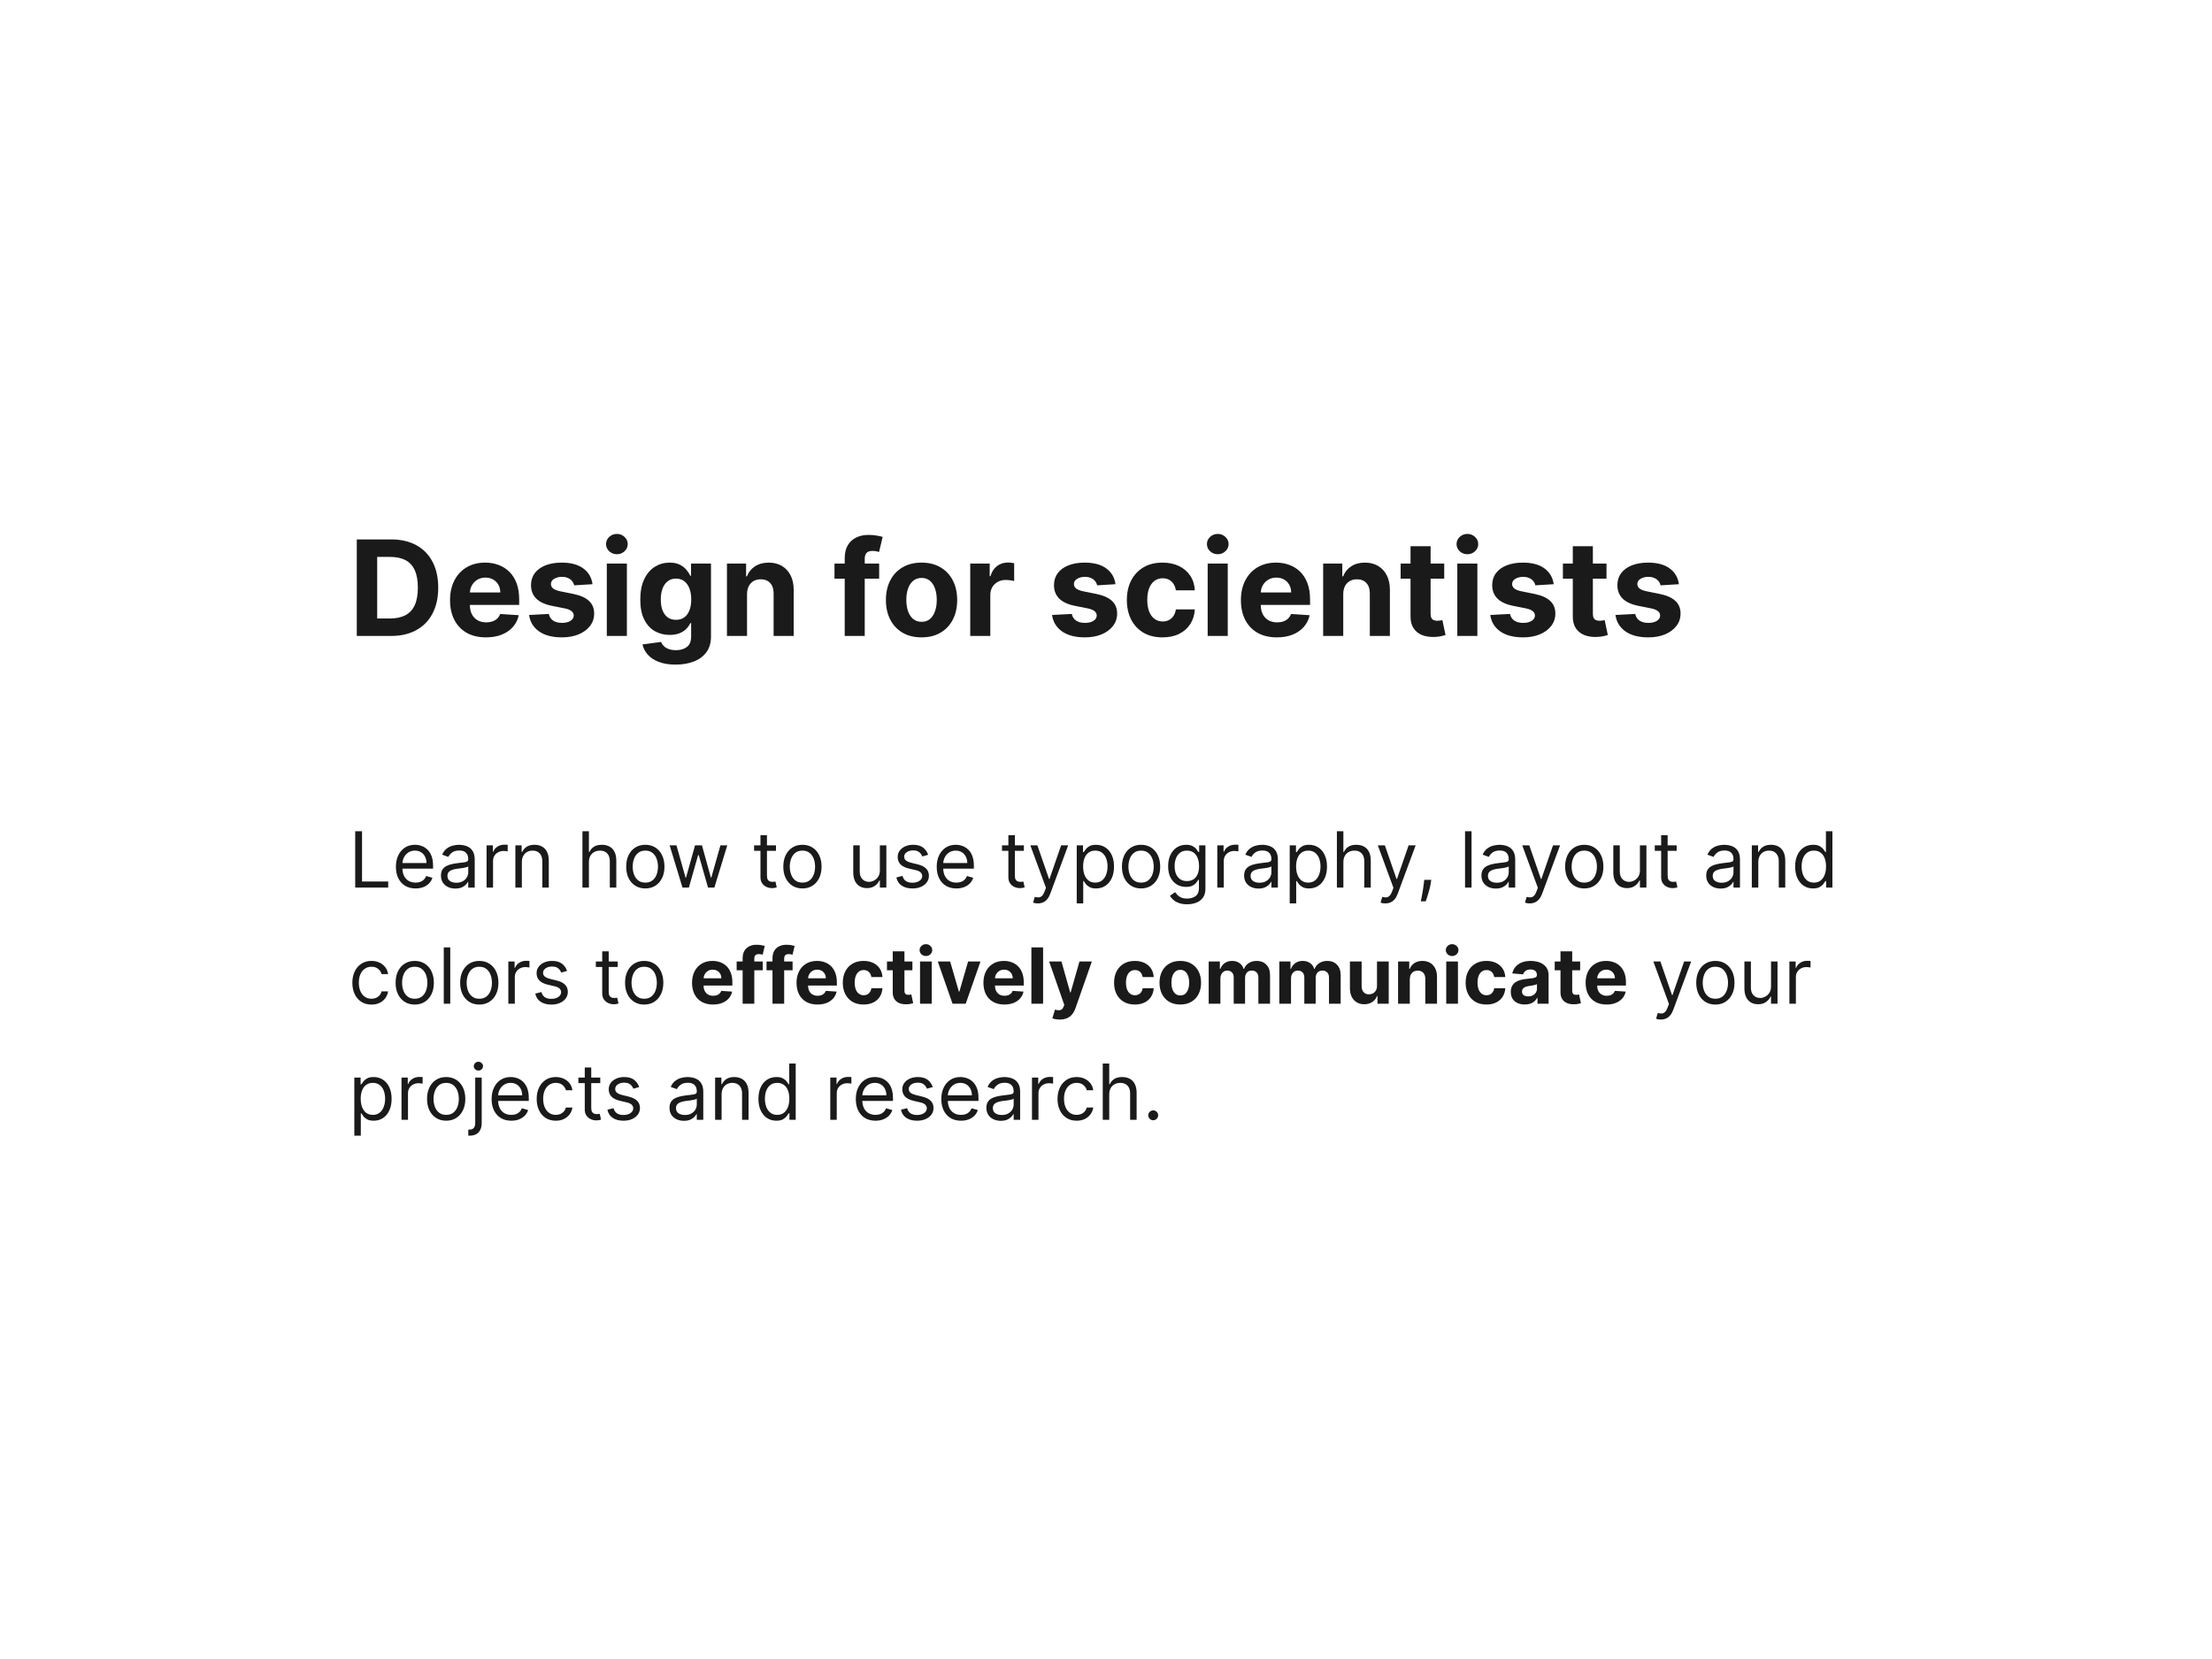 <svg width="800" height="600" viewBox="0 0 800 600" fill="none" xmlns="http://www.w3.org/2000/svg">
<rect width="800" height="600" fill="white"/>
<path d="M141.409 230H129.034V195.091H141.511C145.023 195.091 148.045 195.79 150.58 197.188C153.114 198.574 155.063 200.568 156.426 203.17C157.801 205.773 158.489 208.886 158.489 212.511C158.489 216.148 157.801 219.273 156.426 221.886C155.063 224.5 153.102 226.506 150.545 227.903C148 229.301 144.955 230 141.409 230ZM136.415 223.676H141.102C143.284 223.676 145.119 223.29 146.608 222.517C148.108 221.733 149.233 220.523 149.983 218.886C150.744 217.239 151.125 215.114 151.125 212.511C151.125 209.932 150.744 207.824 149.983 206.188C149.233 204.551 148.114 203.347 146.625 202.574C145.136 201.801 143.301 201.415 141.119 201.415H136.415V223.676ZM175.751 230.511C173.058 230.511 170.74 229.966 168.797 228.875C166.865 227.773 165.376 226.216 164.331 224.205C163.286 222.182 162.763 219.79 162.763 217.028C162.763 214.335 163.286 211.972 164.331 209.938C165.376 207.903 166.848 206.318 168.746 205.182C170.655 204.045 172.893 203.477 175.462 203.477C177.189 203.477 178.797 203.756 180.286 204.312C181.786 204.858 183.092 205.682 184.206 206.784C185.331 207.886 186.206 209.273 186.831 210.943C187.456 212.602 187.768 214.545 187.768 216.773V218.767H165.661V214.267H180.933C180.933 213.222 180.706 212.295 180.251 211.489C179.797 210.682 179.166 210.051 178.359 209.597C177.564 209.131 176.638 208.898 175.581 208.898C174.479 208.898 173.501 209.153 172.649 209.665C171.808 210.165 171.149 210.841 170.672 211.693C170.195 212.534 169.95 213.472 169.939 214.506V218.784C169.939 220.08 170.178 221.199 170.655 222.142C171.143 223.085 171.831 223.812 172.717 224.324C173.604 224.835 174.655 225.091 175.871 225.091C176.678 225.091 177.416 224.977 178.087 224.75C178.757 224.523 179.331 224.182 179.808 223.727C180.286 223.273 180.649 222.716 180.899 222.057L187.615 222.5C187.274 224.114 186.575 225.523 185.518 226.727C184.473 227.92 183.121 228.852 181.462 229.523C179.814 230.182 177.911 230.511 175.751 230.511ZM214.291 211.284L207.643 211.693C207.53 211.125 207.286 210.614 206.911 210.159C206.536 209.693 206.041 209.324 205.428 209.051C204.825 208.767 204.104 208.625 203.263 208.625C202.138 208.625 201.189 208.864 200.416 209.341C199.643 209.807 199.257 210.432 199.257 211.216C199.257 211.841 199.507 212.369 200.007 212.801C200.507 213.233 201.365 213.58 202.581 213.841L207.32 214.795C209.865 215.318 211.763 216.159 213.013 217.318C214.263 218.477 214.888 220 214.888 221.886C214.888 223.602 214.382 225.108 213.371 226.403C212.371 227.699 210.996 228.71 209.246 229.438C207.507 230.153 205.501 230.511 203.229 230.511C199.763 230.511 197.001 229.79 194.945 228.347C192.899 226.892 191.7 224.915 191.348 222.415L198.49 222.04C198.706 223.097 199.229 223.903 200.058 224.46C200.888 225.006 201.95 225.278 203.246 225.278C204.518 225.278 205.541 225.034 206.314 224.545C207.098 224.045 207.496 223.403 207.507 222.619C207.496 221.96 207.217 221.42 206.672 221C206.126 220.568 205.286 220.239 204.149 220.011L199.615 219.108C197.058 218.597 195.155 217.71 193.905 216.449C192.666 215.187 192.047 213.58 192.047 211.625C192.047 209.943 192.501 208.494 193.411 207.278C194.331 206.062 195.621 205.125 197.28 204.466C198.95 203.807 200.905 203.477 203.143 203.477C206.45 203.477 209.053 204.176 210.95 205.574C212.859 206.972 213.973 208.875 214.291 211.284ZM219.46 230V203.818H226.722V230H219.46ZM223.108 200.443C222.028 200.443 221.102 200.085 220.33 199.369C219.568 198.642 219.188 197.773 219.188 196.761C219.188 195.761 219.568 194.903 220.33 194.188C221.102 193.46 222.028 193.097 223.108 193.097C224.188 193.097 225.108 193.46 225.869 194.188C226.642 194.903 227.028 195.761 227.028 196.761C227.028 197.773 226.642 198.642 225.869 199.369C225.108 200.085 224.188 200.443 223.108 200.443ZM244.334 240.364C241.982 240.364 239.964 240.04 238.283 239.392C236.612 238.756 235.283 237.886 234.294 236.784C233.305 235.682 232.663 234.443 232.368 233.068L239.084 232.165C239.288 232.688 239.612 233.176 240.055 233.631C240.499 234.085 241.084 234.449 241.811 234.722C242.55 235.006 243.447 235.148 244.504 235.148C246.084 235.148 247.385 234.761 248.408 233.989C249.442 233.227 249.959 231.949 249.959 230.153V225.364H249.652C249.334 226.091 248.857 226.778 248.22 227.426C247.584 228.074 246.766 228.602 245.766 229.011C244.766 229.42 243.572 229.625 242.186 229.625C240.22 229.625 238.43 229.17 236.817 228.261C235.214 227.341 233.936 225.937 232.982 224.051C232.038 222.153 231.567 219.756 231.567 216.858C231.567 213.892 232.05 211.415 233.016 209.426C233.982 207.437 235.266 205.949 236.868 204.96C238.482 203.972 240.249 203.477 242.169 203.477C243.635 203.477 244.862 203.727 245.851 204.227C246.839 204.716 247.635 205.33 248.237 206.068C248.851 206.795 249.322 207.511 249.652 208.216H249.925V203.818H257.135V230.256C257.135 232.483 256.589 234.347 255.499 235.847C254.408 237.347 252.896 238.472 250.964 239.222C249.044 239.983 246.834 240.364 244.334 240.364ZM244.487 224.17C245.658 224.17 246.646 223.881 247.453 223.301C248.271 222.71 248.896 221.869 249.328 220.778C249.771 219.676 249.993 218.358 249.993 216.824C249.993 215.29 249.777 213.96 249.345 212.835C248.913 211.699 248.288 210.818 247.47 210.193C246.652 209.568 245.658 209.256 244.487 209.256C243.294 209.256 242.288 209.58 241.47 210.227C240.652 210.864 240.033 211.75 239.612 212.886C239.192 214.023 238.982 215.335 238.982 216.824C238.982 218.335 239.192 219.642 239.612 220.744C240.044 221.835 240.663 222.682 241.47 223.284C242.288 223.875 243.294 224.17 244.487 224.17ZM270.175 214.864V230H262.913V203.818H269.834V208.438H270.141C270.72 206.915 271.692 205.71 273.055 204.824C274.419 203.926 276.072 203.477 278.016 203.477C279.834 203.477 281.419 203.875 282.771 204.67C284.124 205.466 285.175 206.602 285.925 208.08C286.675 209.545 287.05 211.295 287.05 213.33V230H279.788V214.625C279.8 213.023 279.391 211.773 278.561 210.875C277.732 209.966 276.589 209.511 275.135 209.511C274.158 209.511 273.294 209.722 272.544 210.142C271.805 210.562 271.226 211.176 270.805 211.983C270.396 212.778 270.186 213.739 270.175 214.864ZM317.962 203.818V209.273H301.803V203.818H317.962ZM305.501 230V201.926C305.501 200.028 305.871 198.455 306.609 197.205C307.359 195.955 308.382 195.017 309.678 194.392C310.973 193.767 312.445 193.455 314.092 193.455C315.206 193.455 316.223 193.54 317.143 193.71C318.075 193.881 318.768 194.034 319.223 194.17L317.928 199.625C317.643 199.534 317.291 199.449 316.871 199.369C316.462 199.29 316.041 199.25 315.609 199.25C314.541 199.25 313.797 199.5 313.376 200C312.956 200.489 312.746 201.176 312.746 202.062V230H305.501ZM333.29 230.511C330.642 230.511 328.352 229.949 326.42 228.824C324.5 227.687 323.017 226.108 321.972 224.085C320.926 222.051 320.403 219.693 320.403 217.011C320.403 214.307 320.926 211.943 321.972 209.92C323.017 207.886 324.5 206.307 326.42 205.182C328.352 204.045 330.642 203.477 333.29 203.477C335.938 203.477 338.222 204.045 340.142 205.182C342.074 206.307 343.562 207.886 344.608 209.92C345.653 211.943 346.176 214.307 346.176 217.011C346.176 219.693 345.653 222.051 344.608 224.085C343.562 226.108 342.074 227.687 340.142 228.824C338.222 229.949 335.938 230.511 333.29 230.511ZM333.324 224.886C334.528 224.886 335.534 224.545 336.341 223.864C337.148 223.17 337.756 222.227 338.165 221.034C338.585 219.841 338.795 218.483 338.795 216.96C338.795 215.438 338.585 214.08 338.165 212.886C337.756 211.693 337.148 210.75 336.341 210.057C335.534 209.364 334.528 209.017 333.324 209.017C332.108 209.017 331.085 209.364 330.256 210.057C329.438 210.75 328.818 211.693 328.398 212.886C327.989 214.08 327.784 215.438 327.784 216.96C327.784 218.483 327.989 219.841 328.398 221.034C328.818 222.227 329.438 223.17 330.256 223.864C331.085 224.545 332.108 224.886 333.324 224.886ZM350.898 230V203.818H357.938V208.386H358.21C358.688 206.761 359.489 205.534 360.614 204.705C361.739 203.864 363.034 203.443 364.5 203.443C364.864 203.443 365.256 203.466 365.676 203.511C366.097 203.557 366.466 203.619 366.784 203.699V210.142C366.443 210.04 365.972 209.949 365.369 209.869C364.767 209.79 364.216 209.75 363.716 209.75C362.648 209.75 361.693 209.983 360.852 210.449C360.023 210.903 359.364 211.54 358.875 212.358C358.398 213.176 358.159 214.119 358.159 215.188V230H350.898ZM403.432 211.284L396.784 211.693C396.67 211.125 396.426 210.614 396.051 210.159C395.676 209.693 395.182 209.324 394.568 209.051C393.966 208.767 393.244 208.625 392.403 208.625C391.278 208.625 390.33 208.864 389.557 209.341C388.784 209.807 388.398 210.432 388.398 211.216C388.398 211.841 388.648 212.369 389.148 212.801C389.648 213.233 390.506 213.58 391.722 213.841L396.46 214.795C399.006 215.318 400.903 216.159 402.153 217.318C403.403 218.477 404.028 220 404.028 221.886C404.028 223.602 403.523 225.108 402.511 226.403C401.511 227.699 400.136 228.71 398.386 229.438C396.648 230.153 394.642 230.511 392.369 230.511C388.903 230.511 386.142 229.79 384.085 228.347C382.04 226.892 380.841 224.915 380.489 222.415L387.631 222.04C387.847 223.097 388.369 223.903 389.199 224.46C390.028 225.006 391.091 225.278 392.386 225.278C393.659 225.278 394.682 225.034 395.455 224.545C396.239 224.045 396.636 223.403 396.648 222.619C396.636 221.96 396.358 221.42 395.812 221C395.267 220.568 394.426 220.239 393.29 220.011L388.756 219.108C386.199 218.597 384.295 217.71 383.045 216.449C381.807 215.187 381.188 213.58 381.188 211.625C381.188 209.943 381.642 208.494 382.551 207.278C383.472 206.062 384.761 205.125 386.42 204.466C388.091 203.807 390.045 203.477 392.284 203.477C395.591 203.477 398.193 204.176 400.091 205.574C402 206.972 403.114 208.875 403.432 211.284ZM420.43 230.511C417.749 230.511 415.442 229.943 413.51 228.807C411.589 227.659 410.112 226.068 409.078 224.034C408.055 222 407.544 219.659 407.544 217.011C407.544 214.33 408.061 211.977 409.095 209.955C410.141 207.92 411.624 206.335 413.544 205.199C415.464 204.051 417.749 203.477 420.396 203.477C422.68 203.477 424.68 203.892 426.396 204.722C428.112 205.551 429.47 206.716 430.47 208.216C431.47 209.716 432.021 211.477 432.124 213.5H425.271C425.078 212.193 424.567 211.142 423.737 210.347C422.919 209.54 421.845 209.136 420.516 209.136C419.391 209.136 418.408 209.443 417.567 210.057C416.737 210.659 416.089 211.54 415.624 212.699C415.158 213.858 414.925 215.261 414.925 216.909C414.925 218.58 415.152 220 415.607 221.17C416.072 222.341 416.726 223.233 417.567 223.847C418.408 224.46 419.391 224.767 420.516 224.767C421.345 224.767 422.089 224.597 422.749 224.256C423.419 223.915 423.97 223.42 424.402 222.773C424.845 222.114 425.135 221.324 425.271 220.403H432.124C432.01 222.403 431.464 224.165 430.487 225.688C429.521 227.199 428.186 228.381 426.482 229.233C424.777 230.085 422.76 230.511 420.43 230.511ZM436.773 230V203.818H444.034V230H436.773ZM440.42 200.443C439.341 200.443 438.415 200.085 437.642 199.369C436.881 198.642 436.5 197.773 436.5 196.761C436.5 195.761 436.881 194.903 437.642 194.188C438.415 193.46 439.341 193.097 440.42 193.097C441.5 193.097 442.42 193.46 443.182 194.188C443.955 194.903 444.341 195.761 444.341 196.761C444.341 197.773 443.955 198.642 443.182 199.369C442.42 200.085 441.5 200.443 440.42 200.443ZM461.783 230.511C459.089 230.511 456.771 229.966 454.828 228.875C452.896 227.773 451.408 226.216 450.362 224.205C449.317 222.182 448.794 219.79 448.794 217.028C448.794 214.335 449.317 211.972 450.362 209.938C451.408 207.903 452.879 206.318 454.777 205.182C456.686 204.045 458.925 203.477 461.493 203.477C463.22 203.477 464.828 203.756 466.317 204.312C467.817 204.858 469.124 205.682 470.237 206.784C471.362 207.886 472.237 209.273 472.862 210.943C473.487 212.602 473.8 214.545 473.8 216.773V218.767H451.692V214.267H466.964C466.964 213.222 466.737 212.295 466.283 211.489C465.828 210.682 465.197 210.051 464.391 209.597C463.595 209.131 462.669 208.898 461.612 208.898C460.51 208.898 459.533 209.153 458.68 209.665C457.839 210.165 457.18 210.841 456.703 211.693C456.226 212.534 455.982 213.472 455.97 214.506V218.784C455.97 220.08 456.209 221.199 456.686 222.142C457.175 223.085 457.862 223.812 458.749 224.324C459.635 224.835 460.686 225.091 461.902 225.091C462.709 225.091 463.447 224.977 464.118 224.75C464.788 224.523 465.362 224.182 465.839 223.727C466.317 223.273 466.68 222.716 466.93 222.057L473.646 222.5C473.305 224.114 472.607 225.523 471.55 226.727C470.504 227.92 469.152 228.852 467.493 229.523C465.845 230.182 463.942 230.511 461.783 230.511ZM485.8 214.864V230H478.538V203.818H485.459V208.438H485.766C486.345 206.915 487.317 205.71 488.68 204.824C490.044 203.926 491.697 203.477 493.641 203.477C495.459 203.477 497.044 203.875 498.396 204.67C499.749 205.466 500.8 206.602 501.55 208.08C502.3 209.545 502.675 211.295 502.675 213.33V230H495.413V214.625C495.425 213.023 495.016 211.773 494.186 210.875C493.357 209.966 492.214 209.511 490.76 209.511C489.783 209.511 488.919 209.722 488.169 210.142C487.43 210.562 486.851 211.176 486.43 211.983C486.021 212.778 485.811 213.739 485.8 214.864ZM522.324 203.818V209.273H506.557V203.818H522.324ZM510.136 197.545H517.398V221.955C517.398 222.625 517.5 223.148 517.705 223.523C517.909 223.886 518.193 224.142 518.557 224.29C518.932 224.437 519.364 224.511 519.852 224.511C520.193 224.511 520.534 224.483 520.875 224.426C521.216 224.358 521.477 224.307 521.659 224.273L522.801 229.676C522.438 229.79 521.926 229.92 521.267 230.068C520.608 230.227 519.807 230.324 518.864 230.358C517.114 230.426 515.58 230.193 514.261 229.659C512.955 229.125 511.938 228.295 511.21 227.17C510.483 226.045 510.125 224.625 510.136 222.909V197.545ZM527.054 230V203.818H534.315V230H527.054ZM530.702 200.443C529.622 200.443 528.696 200.085 527.923 199.369C527.162 198.642 526.781 197.773 526.781 196.761C526.781 195.761 527.162 194.903 527.923 194.188C528.696 193.46 529.622 193.097 530.702 193.097C531.781 193.097 532.702 193.46 533.463 194.188C534.236 194.903 534.622 195.761 534.622 196.761C534.622 197.773 534.236 198.642 533.463 199.369C532.702 200.085 531.781 200.443 530.702 200.443ZM561.916 211.284L555.268 211.693C555.155 211.125 554.911 210.614 554.536 210.159C554.161 209.693 553.666 209.324 553.053 209.051C552.45 208.767 551.729 208.625 550.888 208.625C549.763 208.625 548.814 208.864 548.041 209.341C547.268 209.807 546.882 210.432 546.882 211.216C546.882 211.841 547.132 212.369 547.632 212.801C548.132 213.233 548.99 213.58 550.206 213.841L554.945 214.795C557.49 215.318 559.388 216.159 560.638 217.318C561.888 218.477 562.513 220 562.513 221.886C562.513 223.602 562.007 225.108 560.996 226.403C559.996 227.699 558.621 228.71 556.871 229.438C555.132 230.153 553.126 230.511 550.854 230.511C547.388 230.511 544.626 229.79 542.57 228.347C540.524 226.892 539.325 224.915 538.973 222.415L546.115 222.04C546.331 223.097 546.854 223.903 547.683 224.46C548.513 225.006 549.575 225.278 550.871 225.278C552.143 225.278 553.166 225.034 553.939 224.545C554.723 224.045 555.121 223.403 555.132 222.619C555.121 221.96 554.842 221.42 554.297 221C553.751 220.568 552.911 220.239 551.774 220.011L547.24 219.108C544.683 218.597 542.78 217.71 541.53 216.449C540.291 215.187 539.672 213.58 539.672 211.625C539.672 209.943 540.126 208.494 541.036 207.278C541.956 206.062 543.246 205.125 544.905 204.466C546.575 203.807 548.53 203.477 550.768 203.477C554.075 203.477 556.678 204.176 558.575 205.574C560.484 206.972 561.598 208.875 561.916 211.284ZM581.011 203.818V209.273H565.244V203.818H581.011ZM568.824 197.545H576.085V221.955C576.085 222.625 576.188 223.148 576.392 223.523C576.597 223.886 576.881 224.142 577.244 224.29C577.619 224.437 578.051 224.511 578.54 224.511C578.881 224.511 579.222 224.483 579.562 224.426C579.903 224.358 580.165 224.307 580.347 224.273L581.489 229.676C581.125 229.79 580.614 229.92 579.955 230.068C579.295 230.227 578.494 230.324 577.551 230.358C575.801 230.426 574.267 230.193 572.949 229.659C571.642 229.125 570.625 228.295 569.898 227.17C569.17 226.045 568.813 224.625 568.824 222.909V197.545ZM607.197 211.284L600.55 211.693C600.436 211.125 600.192 210.614 599.817 210.159C599.442 209.693 598.947 209.324 598.334 209.051C597.732 208.767 597.01 208.625 596.169 208.625C595.044 208.625 594.095 208.864 593.322 209.341C592.55 209.807 592.163 210.432 592.163 211.216C592.163 211.841 592.413 212.369 592.913 212.801C593.413 213.233 594.271 213.58 595.487 213.841L600.226 214.795C602.771 215.318 604.669 216.159 605.919 217.318C607.169 218.477 607.794 220 607.794 221.886C607.794 223.602 607.288 225.108 606.277 226.403C605.277 227.699 603.902 228.71 602.152 229.438C600.413 230.153 598.408 230.511 596.135 230.511C592.669 230.511 589.908 229.79 587.851 228.347C585.805 226.892 584.607 224.915 584.254 222.415L591.396 222.04C591.612 223.097 592.135 223.903 592.964 224.46C593.794 225.006 594.857 225.278 596.152 225.278C597.425 225.278 598.447 225.034 599.22 224.545C600.004 224.045 600.402 223.403 600.413 222.619C600.402 221.96 600.124 221.42 599.578 221C599.033 220.568 598.192 220.239 597.055 220.011L592.521 219.108C589.964 218.597 588.061 217.71 586.811 216.449C585.572 215.187 584.953 213.58 584.953 211.625C584.953 209.943 585.408 208.494 586.317 207.278C587.237 206.062 588.527 205.125 590.186 204.466C591.857 203.807 593.811 203.477 596.05 203.477C599.357 203.477 601.959 204.176 603.857 205.574C605.766 206.972 606.879 208.875 607.197 211.284Z" fill="#1A1A1A"/>
<path d="M128.466 321V300.636H130.932V318.812H140.398V321H128.466ZM150.301 321.318C148.83 321.318 147.56 320.993 146.493 320.344C145.432 319.688 144.614 318.773 144.037 317.599C143.467 316.42 143.182 315.047 143.182 313.483C143.182 311.919 143.467 310.54 144.037 309.347C144.614 308.147 145.416 307.212 146.443 306.543C147.477 305.866 148.684 305.528 150.062 305.528C150.858 305.528 151.643 305.661 152.419 305.926C153.195 306.191 153.901 306.622 154.537 307.219C155.173 307.809 155.68 308.591 156.058 309.565C156.436 310.54 156.625 311.74 156.625 313.165V314.159H144.852V312.131H154.239C154.239 311.269 154.066 310.5 153.722 309.824C153.384 309.148 152.9 308.614 152.27 308.223C151.647 307.832 150.911 307.636 150.062 307.636C149.128 307.636 148.319 307.868 147.636 308.332C146.96 308.79 146.44 309.386 146.075 310.122C145.711 310.858 145.528 311.647 145.528 312.489V313.841C145.528 314.994 145.727 315.972 146.125 316.774C146.529 317.57 147.089 318.176 147.805 318.594C148.521 319.005 149.353 319.21 150.301 319.21C150.918 319.21 151.474 319.124 151.972 318.952C152.475 318.773 152.91 318.508 153.274 318.156C153.639 317.798 153.92 317.354 154.119 316.824L156.386 317.46C156.148 318.229 155.747 318.905 155.183 319.489C154.62 320.065 153.924 320.516 153.095 320.841C152.267 321.159 151.335 321.318 150.301 321.318ZM164.689 321.358C163.721 321.358 162.843 321.176 162.054 320.811C161.265 320.44 160.639 319.906 160.175 319.21C159.711 318.508 159.479 317.659 159.479 316.665C159.479 315.79 159.651 315.08 159.996 314.537C160.34 313.987 160.801 313.556 161.378 313.244C161.955 312.933 162.591 312.701 163.287 312.548C163.99 312.389 164.696 312.263 165.405 312.17C166.333 312.051 167.085 311.962 167.662 311.902C168.245 311.836 168.67 311.726 168.935 311.574C169.206 311.421 169.342 311.156 169.342 310.778V310.699C169.342 309.718 169.074 308.955 168.537 308.412C168.007 307.868 167.201 307.597 166.121 307.597C165 307.597 164.122 307.842 163.486 308.332C162.849 308.823 162.402 309.347 162.143 309.903L159.916 309.108C160.314 308.18 160.844 307.457 161.507 306.94C162.177 306.417 162.906 306.052 163.695 305.847C164.49 305.634 165.272 305.528 166.041 305.528C166.532 305.528 167.095 305.588 167.732 305.707C168.375 305.82 168.994 306.055 169.591 306.413C170.194 306.771 170.695 307.312 171.092 308.034C171.49 308.757 171.689 309.724 171.689 310.938V321H169.342V318.932H169.223C169.064 319.263 168.799 319.618 168.428 319.996C168.056 320.374 167.563 320.695 166.946 320.96C166.33 321.225 165.577 321.358 164.689 321.358ZM165.047 319.25C165.975 319.25 166.757 319.068 167.393 318.703C168.036 318.339 168.52 317.868 168.845 317.291C169.177 316.714 169.342 316.108 169.342 315.472V313.324C169.243 313.443 169.024 313.553 168.686 313.652C168.355 313.745 167.97 313.828 167.533 313.901C167.102 313.967 166.681 314.027 166.27 314.08C165.866 314.126 165.537 314.166 165.286 314.199C164.676 314.278 164.106 314.408 163.575 314.587C163.052 314.759 162.627 315.021 162.303 315.372C161.984 315.717 161.825 316.187 161.825 316.784C161.825 317.599 162.127 318.216 162.73 318.634C163.34 319.045 164.112 319.25 165.047 319.25ZM175.972 321V305.727H178.239V308.034H178.398C178.676 307.278 179.18 306.665 179.909 306.195C180.639 305.724 181.461 305.489 182.375 305.489C182.548 305.489 182.763 305.492 183.022 305.499C183.28 305.505 183.476 305.515 183.608 305.528V307.915C183.529 307.895 183.346 307.865 183.061 307.825C182.783 307.779 182.488 307.756 182.176 307.756C181.434 307.756 180.771 307.911 180.188 308.223C179.611 308.528 179.154 308.952 178.816 309.496C178.484 310.033 178.319 310.646 178.319 311.335V321H175.972ZM188.737 311.812V321H186.39V305.727H188.657V308.114H188.856C189.214 307.338 189.757 306.715 190.487 306.244C191.216 305.767 192.157 305.528 193.31 305.528C194.344 305.528 195.249 305.741 196.025 306.165C196.8 306.582 197.404 307.219 197.835 308.074C198.265 308.922 198.481 309.996 198.481 311.295V321H196.134V311.455C196.134 310.255 195.823 309.32 195.2 308.651C194.576 307.974 193.721 307.636 192.634 307.636C191.885 307.636 191.216 307.799 190.626 308.124C190.042 308.448 189.582 308.922 189.244 309.545C188.906 310.169 188.737 310.924 188.737 311.812ZM212.99 311.812V321H210.644V300.636H212.99V308.114H213.189C213.547 307.325 214.084 306.698 214.8 306.234C215.523 305.764 216.484 305.528 217.684 305.528C218.724 305.528 219.636 305.737 220.418 306.155C221.2 306.566 221.807 307.199 222.238 308.054C222.675 308.902 222.894 309.983 222.894 311.295V321H220.547V311.455C220.547 310.241 220.232 309.304 219.603 308.641C218.98 307.971 218.114 307.636 217.007 307.636C216.239 307.636 215.549 307.799 214.939 308.124C214.336 308.448 213.859 308.922 213.507 309.545C213.163 310.169 212.99 310.924 212.99 311.812ZM233.391 321.318C232.013 321.318 230.803 320.99 229.762 320.334C228.728 319.678 227.919 318.759 227.336 317.58C226.759 316.4 226.471 315.021 226.471 313.443C226.471 311.852 226.759 310.464 227.336 309.277C227.919 308.09 228.728 307.169 229.762 306.513C230.803 305.857 232.013 305.528 233.391 305.528C234.77 305.528 235.977 305.857 237.011 306.513C238.051 307.169 238.86 308.09 239.437 309.277C240.02 310.464 240.312 311.852 240.312 313.443C240.312 315.021 240.02 316.4 239.437 317.58C238.86 318.759 238.051 319.678 237.011 320.334C235.977 320.99 234.77 321.318 233.391 321.318ZM233.391 319.21C234.439 319.21 235.3 318.942 235.977 318.405C236.653 317.868 237.153 317.162 237.478 316.287C237.803 315.412 237.965 314.464 237.965 313.443C237.965 312.422 237.803 311.471 237.478 310.589C237.153 309.708 236.653 308.995 235.977 308.452C235.3 307.908 234.439 307.636 233.391 307.636C232.344 307.636 231.482 307.908 230.806 308.452C230.13 308.995 229.629 309.708 229.305 310.589C228.98 311.471 228.817 312.422 228.817 313.443C228.817 314.464 228.98 315.412 229.305 316.287C229.629 317.162 230.13 317.868 230.806 318.405C231.482 318.942 232.344 319.21 233.391 319.21ZM246.835 321L242.181 305.727H244.647L247.948 317.42H248.107L251.369 305.727H253.874L257.096 317.381H257.255L260.556 305.727H263.022L258.369 321H256.062L252.721 309.267H252.482L249.141 321H246.835ZM280.641 305.727V307.716H272.727V305.727H280.641ZM275.033 302.068H277.38V316.625C277.38 317.288 277.476 317.785 277.668 318.116C277.867 318.441 278.119 318.66 278.424 318.773C278.736 318.879 279.064 318.932 279.408 318.932C279.667 318.932 279.879 318.919 280.045 318.892C280.21 318.859 280.343 318.832 280.442 318.812L280.92 320.92C280.761 320.98 280.539 321.04 280.254 321.099C279.969 321.166 279.607 321.199 279.17 321.199C278.507 321.199 277.857 321.056 277.221 320.771C276.591 320.486 276.067 320.052 275.65 319.469C275.239 318.885 275.033 318.15 275.033 317.261V302.068ZM290.212 321.318C288.833 321.318 287.623 320.99 286.582 320.334C285.548 319.678 284.74 318.759 284.156 317.58C283.58 316.4 283.291 315.021 283.291 313.443C283.291 311.852 283.58 310.464 284.156 309.277C284.74 308.09 285.548 307.169 286.582 306.513C287.623 305.857 288.833 305.528 290.212 305.528C291.59 305.528 292.797 305.857 293.831 306.513C294.872 307.169 295.68 308.09 296.257 309.277C296.84 310.464 297.132 311.852 297.132 313.443C297.132 315.021 296.84 316.4 296.257 317.58C295.68 318.759 294.872 319.678 293.831 320.334C292.797 320.99 291.59 321.318 290.212 321.318ZM290.212 319.21C291.259 319.21 292.121 318.942 292.797 318.405C293.473 317.868 293.973 317.162 294.298 316.287C294.623 315.412 294.786 314.464 294.786 313.443C294.786 312.422 294.623 311.471 294.298 310.589C293.973 309.708 293.473 308.995 292.797 308.452C292.121 307.908 291.259 307.636 290.212 307.636C289.164 307.636 288.303 307.908 287.626 308.452C286.95 308.995 286.45 309.708 286.125 310.589C285.8 311.471 285.638 312.422 285.638 313.443C285.638 314.464 285.8 315.412 286.125 316.287C286.45 317.162 286.95 317.868 287.626 318.405C288.303 318.942 289.164 319.21 290.212 319.21ZM318.214 314.756V305.727H320.561V321H318.214V318.415H318.055C317.697 319.19 317.14 319.85 316.385 320.393C315.629 320.93 314.674 321.199 313.521 321.199C312.566 321.199 311.718 320.99 310.975 320.572C310.233 320.148 309.65 319.512 309.225 318.663C308.801 317.808 308.589 316.731 308.589 315.432V305.727H310.936V315.273C310.936 316.386 311.247 317.275 311.87 317.938C312.5 318.6 313.302 318.932 314.277 318.932C314.86 318.932 315.453 318.783 316.056 318.484C316.666 318.186 317.177 317.729 317.588 317.112C318.005 316.496 318.214 315.71 318.214 314.756ZM335.677 309.148L333.569 309.744C333.436 309.393 333.241 309.052 332.982 308.72C332.73 308.382 332.386 308.104 331.948 307.885C331.511 307.666 330.951 307.557 330.268 307.557C329.333 307.557 328.554 307.772 327.931 308.203C327.315 308.627 327.006 309.168 327.006 309.824C327.006 310.407 327.219 310.868 327.643 311.206C328.067 311.544 328.73 311.826 329.631 312.051L331.898 312.608C333.264 312.939 334.281 313.446 334.951 314.129C335.621 314.805 335.955 315.677 335.955 316.744C335.955 317.619 335.703 318.402 335.2 319.091C334.702 319.78 334.006 320.324 333.112 320.722C332.217 321.119 331.176 321.318 329.989 321.318C328.432 321.318 327.142 320.98 326.121 320.304C325.101 319.628 324.454 318.64 324.183 317.341L326.41 316.784C326.622 317.606 327.023 318.223 327.613 318.634C328.21 319.045 328.988 319.25 329.95 319.25C331.043 319.25 331.912 319.018 332.555 318.554C333.204 318.083 333.529 317.52 333.529 316.864C333.529 316.333 333.344 315.889 332.972 315.531C332.601 315.167 332.031 314.895 331.262 314.716L328.717 314.119C327.318 313.788 326.29 313.274 325.634 312.578C324.985 311.875 324.66 310.997 324.66 309.943C324.66 309.081 324.902 308.319 325.386 307.656C325.876 306.993 326.542 306.473 327.384 306.095C328.233 305.717 329.194 305.528 330.268 305.528C331.779 305.528 332.966 305.86 333.827 306.523C334.696 307.186 335.312 308.061 335.677 309.148ZM345.891 321.318C344.419 321.318 343.15 320.993 342.083 320.344C341.022 319.688 340.203 318.773 339.627 317.599C339.057 316.42 338.772 315.047 338.772 313.483C338.772 311.919 339.057 310.54 339.627 309.347C340.203 308.147 341.006 307.212 342.033 306.543C343.067 305.866 344.274 305.528 345.652 305.528C346.448 305.528 347.233 305.661 348.009 305.926C348.784 306.191 349.49 306.622 350.127 307.219C350.763 307.809 351.27 308.591 351.648 309.565C352.026 310.54 352.215 311.74 352.215 313.165V314.159H340.442V312.131H349.828C349.828 311.269 349.656 310.5 349.311 309.824C348.973 309.148 348.489 308.614 347.86 308.223C347.237 307.832 346.501 307.636 345.652 307.636C344.718 307.636 343.909 307.868 343.226 308.332C342.55 308.79 342.03 309.386 341.665 310.122C341.301 310.858 341.118 311.647 341.118 312.489V313.841C341.118 314.994 341.317 315.972 341.715 316.774C342.119 317.57 342.679 318.176 343.395 318.594C344.111 319.005 344.943 319.21 345.891 319.21C346.507 319.21 347.064 319.124 347.561 318.952C348.065 318.773 348.499 318.508 348.864 318.156C349.229 317.798 349.51 317.354 349.709 316.824L351.976 317.46C351.738 318.229 351.337 318.905 350.773 319.489C350.21 320.065 349.514 320.516 348.685 320.841C347.856 321.159 346.925 321.318 345.891 321.318ZM370.301 305.727V307.716H362.387V305.727H370.301ZM364.694 302.068H367.04V316.625C367.04 317.288 367.136 317.785 367.328 318.116C367.527 318.441 367.779 318.66 368.084 318.773C368.396 318.879 368.724 318.932 369.069 318.932C369.327 318.932 369.539 318.919 369.705 318.892C369.871 318.859 370.003 318.832 370.103 318.812L370.58 320.92C370.421 320.98 370.199 321.04 369.914 321.099C369.629 321.166 369.267 321.199 368.83 321.199C368.167 321.199 367.517 321.056 366.881 320.771C366.251 320.486 365.728 320.052 365.31 319.469C364.899 318.885 364.694 318.15 364.694 317.261V302.068ZM375.343 326.727C374.945 326.727 374.59 326.694 374.279 326.628C373.967 326.568 373.752 326.509 373.632 326.449L374.229 324.381C374.799 324.527 375.303 324.58 375.74 324.54C376.178 324.5 376.566 324.304 376.904 323.953C377.248 323.608 377.563 323.048 377.848 322.273L378.286 321.08L372.638 305.727H375.184L379.4 317.898H379.559L383.775 305.727H386.32L379.837 323.227C379.545 324.016 379.184 324.669 378.753 325.186C378.322 325.71 377.822 326.098 377.252 326.349C376.688 326.601 376.052 326.727 375.343 326.727ZM389.417 326.727V305.727H391.684V308.153H391.963C392.135 307.888 392.374 307.55 392.679 307.139C392.99 306.722 393.434 306.35 394.011 306.026C394.594 305.694 395.383 305.528 396.377 305.528C397.663 305.528 398.797 305.85 399.778 306.493C400.759 307.136 401.525 308.047 402.075 309.227C402.625 310.407 402.9 311.799 402.9 313.403C402.9 315.021 402.625 316.423 402.075 317.609C401.525 318.789 400.762 319.704 399.788 320.354C398.814 320.997 397.69 321.318 396.417 321.318C395.436 321.318 394.651 321.156 394.061 320.831C393.471 320.5 393.017 320.125 392.699 319.707C392.38 319.283 392.135 318.932 391.963 318.653H391.764V326.727H389.417ZM391.724 313.364C391.724 314.517 391.893 315.535 392.231 316.416C392.569 317.291 393.063 317.977 393.713 318.474C394.362 318.965 395.158 319.21 396.099 319.21C397.08 319.21 397.899 318.952 398.555 318.435C399.218 317.911 399.715 317.208 400.047 316.327C400.385 315.438 400.554 314.451 400.554 313.364C400.554 312.29 400.388 311.322 400.056 310.46C399.732 309.592 399.238 308.906 398.575 308.402C397.919 307.892 397.093 307.636 396.099 307.636C395.145 307.636 394.342 307.878 393.693 308.362C393.043 308.839 392.553 309.509 392.221 310.371C391.89 311.226 391.724 312.223 391.724 313.364ZM412.684 321.318C411.306 321.318 410.096 320.99 409.055 320.334C408.021 319.678 407.212 318.759 406.629 317.58C406.052 316.4 405.764 315.021 405.764 313.443C405.764 311.852 406.052 310.464 406.629 309.277C407.212 308.09 408.021 307.169 409.055 306.513C410.096 305.857 411.306 305.528 412.684 305.528C414.063 305.528 415.27 305.857 416.304 306.513C417.344 307.169 418.153 308.09 418.73 309.277C419.313 310.464 419.605 311.852 419.605 313.443C419.605 315.021 419.313 316.4 418.73 317.58C418.153 318.759 417.344 319.678 416.304 320.334C415.27 320.99 414.063 321.318 412.684 321.318ZM412.684 319.21C413.732 319.21 414.593 318.942 415.27 318.405C415.946 317.868 416.446 317.162 416.771 316.287C417.096 315.412 417.258 314.464 417.258 313.443C417.258 312.422 417.096 311.471 416.771 310.589C416.446 309.708 415.946 308.995 415.27 308.452C414.593 307.908 413.732 307.636 412.684 307.636C411.637 307.636 410.775 307.908 410.099 308.452C409.423 308.995 408.922 309.708 408.598 310.589C408.273 311.471 408.11 312.422 408.11 313.443C408.11 314.464 408.273 315.412 408.598 316.287C408.922 317.162 409.423 317.868 410.099 318.405C410.775 318.942 411.637 319.21 412.684 319.21ZM429.352 327.045C428.218 327.045 427.244 326.9 426.428 326.608C425.613 326.323 424.933 325.945 424.39 325.474C423.853 325.01 423.425 324.513 423.107 323.983L424.977 322.67C425.189 322.949 425.457 323.267 425.782 323.625C426.107 323.99 426.551 324.304 427.114 324.57C427.684 324.841 428.43 324.977 429.352 324.977C430.585 324.977 431.602 324.679 432.404 324.082C433.206 323.486 433.607 322.551 433.607 321.278V318.176H433.408C433.236 318.455 432.991 318.799 432.673 319.21C432.361 319.615 431.91 319.976 431.32 320.294C430.737 320.606 429.948 320.761 428.954 320.761C427.721 320.761 426.614 320.47 425.633 319.886C424.658 319.303 423.886 318.455 423.316 317.341C422.753 316.227 422.471 314.875 422.471 313.284C422.471 311.72 422.746 310.357 423.296 309.197C423.846 308.031 424.612 307.129 425.593 306.493C426.574 305.85 427.708 305.528 428.994 305.528C429.988 305.528 430.777 305.694 431.36 306.026C431.95 306.35 432.401 306.722 432.712 307.139C433.031 307.55 433.276 307.888 433.448 308.153H433.687V305.727H435.954V321.438C435.954 322.75 435.656 323.817 435.059 324.639C434.469 325.468 433.674 326.074 432.673 326.459C431.678 326.85 430.571 327.045 429.352 327.045ZM429.272 318.653C430.213 318.653 431.009 318.438 431.658 318.007C432.308 317.576 432.802 316.956 433.14 316.148C433.478 315.339 433.647 314.371 433.647 313.244C433.647 312.144 433.481 311.173 433.15 310.331C432.818 309.489 432.328 308.83 431.678 308.352C431.029 307.875 430.227 307.636 429.272 307.636C428.278 307.636 427.449 307.888 426.786 308.392C426.13 308.896 425.636 309.572 425.305 310.42C424.98 311.269 424.817 312.21 424.817 313.244C424.817 314.305 424.983 315.243 425.315 316.058C425.653 316.867 426.15 317.503 426.806 317.967C427.469 318.425 428.291 318.653 429.272 318.653ZM440.249 321V305.727H442.516V308.034H442.675C442.954 307.278 443.458 306.665 444.187 306.195C444.916 305.724 445.738 305.489 446.653 305.489C446.825 305.489 447.04 305.492 447.299 305.499C447.558 305.505 447.753 305.515 447.886 305.528V307.915C447.806 307.895 447.624 307.865 447.339 307.825C447.06 307.779 446.765 307.756 446.454 307.756C445.711 307.756 445.049 307.911 444.465 308.223C443.888 308.528 443.431 308.952 443.093 309.496C442.762 310.033 442.596 310.646 442.596 311.335V321H440.249ZM455.162 321.358C454.194 321.358 453.315 321.176 452.527 320.811C451.738 320.44 451.111 319.906 450.647 319.21C450.183 318.508 449.951 317.659 449.951 316.665C449.951 315.79 450.124 315.08 450.468 314.537C450.813 313.987 451.274 313.556 451.85 313.244C452.427 312.933 453.064 312.701 453.76 312.548C454.462 312.389 455.168 312.263 455.877 312.17C456.806 312.051 457.558 311.962 458.135 311.902C458.718 311.836 459.142 311.726 459.407 311.574C459.679 311.421 459.815 311.156 459.815 310.778V310.699C459.815 309.718 459.547 308.955 459.01 308.412C458.479 307.868 457.674 307.597 456.593 307.597C455.473 307.597 454.595 307.842 453.958 308.332C453.322 308.823 452.875 309.347 452.616 309.903L450.389 309.108C450.787 308.18 451.317 307.457 451.98 306.94C452.649 306.417 453.378 306.052 454.167 305.847C454.963 305.634 455.745 305.528 456.514 305.528C457.004 305.528 457.568 305.588 458.204 305.707C458.847 305.82 459.467 306.055 460.064 306.413C460.667 306.771 461.167 307.312 461.565 308.034C461.963 308.757 462.162 309.724 462.162 310.938V321H459.815V318.932H459.696C459.537 319.263 459.271 319.618 458.9 319.996C458.529 320.374 458.035 320.695 457.419 320.96C456.802 321.225 456.05 321.358 455.162 321.358ZM455.52 319.25C456.448 319.25 457.23 319.068 457.866 318.703C458.509 318.339 458.993 317.868 459.318 317.291C459.649 316.714 459.815 316.108 459.815 315.472V313.324C459.716 313.443 459.497 313.553 459.159 313.652C458.827 313.745 458.443 313.828 458.005 313.901C457.574 313.967 457.154 314.027 456.743 314.08C456.338 314.126 456.01 314.166 455.758 314.199C455.148 314.278 454.578 314.408 454.048 314.587C453.524 314.759 453.1 315.021 452.775 315.372C452.457 315.717 452.298 316.187 452.298 316.784C452.298 317.599 452.6 318.216 453.203 318.634C453.813 319.045 454.585 319.25 455.52 319.25ZM466.445 326.727V305.727H468.712V308.153H468.99C469.162 307.888 469.401 307.55 469.706 307.139C470.018 306.722 470.462 306.35 471.038 306.026C471.622 305.694 472.411 305.528 473.405 305.528C474.691 305.528 475.824 305.85 476.805 306.493C477.786 307.136 478.552 308.047 479.102 309.227C479.652 310.407 479.928 311.799 479.928 313.403C479.928 315.021 479.652 316.423 479.102 317.609C478.552 318.789 477.79 319.704 476.815 320.354C475.841 320.997 474.717 321.318 473.445 321.318C472.464 321.318 471.678 321.156 471.088 320.831C470.498 320.5 470.044 320.125 469.726 319.707C469.408 319.283 469.162 318.932 468.99 318.653H468.791V326.727H466.445ZM468.751 313.364C468.751 314.517 468.92 315.535 469.259 316.416C469.597 317.291 470.09 317.977 470.74 318.474C471.39 318.965 472.185 319.21 473.126 319.21C474.107 319.21 474.926 318.952 475.582 318.435C476.245 317.911 476.742 317.208 477.074 316.327C477.412 315.438 477.581 314.451 477.581 313.364C477.581 312.29 477.415 311.322 477.084 310.46C476.759 309.592 476.265 308.906 475.602 308.402C474.946 307.892 474.121 307.636 473.126 307.636C472.172 307.636 471.37 307.878 470.72 308.362C470.071 308.839 469.58 309.509 469.249 310.371C468.917 311.226 468.751 312.223 468.751 313.364ZM485.854 311.812V321H483.507V300.636H485.854V308.114H486.053C486.411 307.325 486.947 306.698 487.663 306.234C488.386 305.764 489.347 305.528 490.547 305.528C491.588 305.528 492.499 305.737 493.281 306.155C494.063 306.566 494.67 307.199 495.101 308.054C495.538 308.902 495.757 309.983 495.757 311.295V321H493.411V311.455C493.411 310.241 493.096 309.304 492.466 308.641C491.843 307.971 490.978 307.636 489.871 307.636C489.102 307.636 488.412 307.799 487.803 308.124C487.199 308.448 486.722 308.922 486.371 309.545C486.026 310.169 485.854 310.924 485.854 311.812ZM501.015 326.727C500.617 326.727 500.262 326.694 499.951 326.628C499.639 326.568 499.424 326.509 499.304 326.449L499.901 324.381C500.471 324.527 500.975 324.58 501.412 324.54C501.85 324.5 502.238 324.304 502.576 323.953C502.92 323.608 503.235 323.048 503.52 322.273L503.958 321.08L498.31 305.727H500.855L505.071 317.898H505.23L509.446 305.727H511.992L505.509 323.227C505.217 324.016 504.856 324.669 504.425 325.186C503.994 325.71 503.494 326.098 502.924 326.349C502.36 326.601 501.724 326.727 501.015 326.727ZM517.632 318.216L517.473 319.29C517.36 320.045 517.188 320.854 516.956 321.716C516.731 322.578 516.495 323.39 516.25 324.152C516.005 324.914 515.803 325.521 515.643 325.972H513.854C513.94 325.547 514.053 324.987 514.192 324.291C514.331 323.595 514.47 322.816 514.609 321.955C514.755 321.099 514.875 320.224 514.967 319.33L515.087 318.216H517.632ZM532.201 300.636V321H529.855V300.636H532.201ZM540.994 321.358C540.026 321.358 539.147 321.176 538.359 320.811C537.57 320.44 536.943 319.906 536.479 319.21C536.015 318.508 535.783 317.659 535.783 316.665C535.783 315.79 535.956 315.08 536.3 314.537C536.645 313.987 537.106 313.556 537.683 313.244C538.259 312.933 538.896 312.701 539.592 312.548C540.294 312.389 541 312.263 541.71 312.17C542.638 312.051 543.39 311.962 543.967 311.902C544.55 311.836 544.974 311.726 545.239 311.574C545.511 311.421 545.647 311.156 545.647 310.778V310.699C545.647 309.718 545.379 308.955 544.842 308.412C544.311 307.868 543.506 307.597 542.425 307.597C541.305 307.597 540.427 307.842 539.79 308.332C539.154 308.823 538.707 309.347 538.448 309.903L536.221 309.108C536.619 308.18 537.149 307.457 537.812 306.94C538.481 306.417 539.21 306.052 539.999 305.847C540.795 305.634 541.577 305.528 542.346 305.528C542.836 305.528 543.4 305.588 544.036 305.707C544.679 305.82 545.299 306.055 545.896 306.413C546.499 306.771 546.999 307.312 547.397 308.034C547.795 308.757 547.994 309.724 547.994 310.938V321H545.647V318.932H545.528C545.369 319.263 545.103 319.618 544.732 319.996C544.361 320.374 543.867 320.695 543.251 320.96C542.634 321.225 541.882 321.358 540.994 321.358ZM541.352 319.25C542.28 319.25 543.062 319.068 543.698 318.703C544.341 318.339 544.825 317.868 545.15 317.291C545.481 316.714 545.647 316.108 545.647 315.472V313.324C545.548 313.443 545.329 313.553 544.991 313.652C544.659 313.745 544.275 313.828 543.837 313.901C543.406 313.967 542.986 314.027 542.575 314.08C542.17 314.126 541.842 314.166 541.59 314.199C540.98 314.278 540.41 314.408 539.88 314.587C539.356 314.759 538.932 315.021 538.607 315.372C538.289 315.717 538.13 316.187 538.13 316.784C538.13 317.599 538.432 318.216 539.035 318.634C539.645 319.045 540.417 319.25 541.352 319.25ZM553.241 326.727C552.843 326.727 552.489 326.694 552.177 326.628C551.866 326.568 551.65 326.509 551.531 326.449L552.127 324.381C552.698 324.527 553.201 324.58 553.639 324.54C554.076 324.5 554.464 324.304 554.802 323.953C555.147 323.608 555.462 323.048 555.747 322.273L556.184 321.08L550.537 305.727H553.082L557.298 317.898H557.457L561.673 305.727H564.218L557.735 323.227C557.444 324.016 557.083 324.669 556.652 325.186C556.221 325.71 555.72 326.098 555.15 326.349C554.587 326.601 553.95 326.727 553.241 326.727ZM572.973 321.318C571.595 321.318 570.385 320.99 569.344 320.334C568.31 319.678 567.501 318.759 566.918 317.58C566.341 316.4 566.053 315.021 566.053 313.443C566.053 311.852 566.341 310.464 566.918 309.277C567.501 308.09 568.31 307.169 569.344 306.513C570.385 305.857 571.595 305.528 572.973 305.528C574.352 305.528 575.559 305.857 576.593 306.513C577.633 307.169 578.442 308.09 579.019 309.277C579.602 310.464 579.894 311.852 579.894 313.443C579.894 315.021 579.602 316.4 579.019 317.58C578.442 318.759 577.633 319.678 576.593 320.334C575.559 320.99 574.352 321.318 572.973 321.318ZM572.973 319.21C574.021 319.21 574.882 318.942 575.559 318.405C576.235 317.868 576.735 317.162 577.06 316.287C577.385 315.412 577.547 314.464 577.547 313.443C577.547 312.422 577.385 311.471 577.06 310.589C576.735 309.708 576.235 308.995 575.559 308.452C574.882 307.908 574.021 307.636 572.973 307.636C571.926 307.636 571.064 307.908 570.388 308.452C569.712 308.995 569.212 309.708 568.887 310.589C568.562 311.471 568.4 312.422 568.4 313.443C568.4 314.464 568.562 315.412 568.887 316.287C569.212 317.162 569.712 317.868 570.388 318.405C571.064 318.942 571.926 319.21 572.973 319.21ZM593.101 314.756V305.727H595.447V321H593.101V318.415H592.942C592.584 319.19 592.027 319.85 591.271 320.393C590.516 320.93 589.561 321.199 588.408 321.199C587.453 321.199 586.605 320.99 585.862 320.572C585.12 320.148 584.536 319.512 584.112 318.663C583.688 317.808 583.476 316.731 583.476 315.432V305.727H585.822V315.273C585.822 316.386 586.134 317.275 586.757 317.938C587.387 318.6 588.189 318.932 589.163 318.932C589.747 318.932 590.34 318.783 590.943 318.484C591.553 318.186 592.063 317.729 592.474 317.112C592.892 316.496 593.101 315.71 593.101 314.756ZM606.387 305.727V307.716H598.473V305.727H606.387ZM600.779 302.068H603.126V316.625C603.126 317.288 603.222 317.785 603.414 318.116C603.613 318.441 603.865 318.66 604.17 318.773C604.482 318.879 604.81 318.932 605.154 318.932C605.413 318.932 605.625 318.919 605.791 318.892C605.957 318.859 606.089 318.832 606.189 318.812L606.666 320.92C606.507 320.98 606.285 321.04 606 321.099C605.715 321.166 605.353 321.199 604.916 321.199C604.253 321.199 603.603 321.056 602.967 320.771C602.337 320.486 601.814 320.052 601.396 319.469C600.985 318.885 600.779 318.15 600.779 317.261V302.068ZM622.287 321.358C621.319 321.358 620.44 321.176 619.652 320.811C618.863 320.44 618.236 319.906 617.772 319.21C617.308 318.508 617.076 317.659 617.076 316.665C617.076 315.79 617.249 315.08 617.593 314.537C617.938 313.987 618.399 313.556 618.975 313.244C619.552 312.933 620.189 312.701 620.885 312.548C621.587 312.389 622.293 312.263 623.002 312.17C623.931 312.051 624.683 311.962 625.26 311.902C625.843 311.836 626.267 311.726 626.532 311.574C626.804 311.421 626.94 311.156 626.94 310.778V310.699C626.94 309.718 626.672 308.955 626.135 308.412C625.604 307.868 624.799 307.597 623.718 307.597C622.598 307.597 621.72 307.842 621.083 308.332C620.447 308.823 620 309.347 619.741 309.903L617.514 309.108C617.912 308.18 618.442 307.457 619.105 306.94C619.774 306.417 620.503 306.052 621.292 305.847C622.088 305.634 622.87 305.528 623.639 305.528C624.129 305.528 624.693 305.588 625.329 305.707C625.972 305.82 626.592 306.055 627.189 306.413C627.792 306.771 628.292 307.312 628.69 308.034C629.088 308.757 629.287 309.724 629.287 310.938V321H626.94V318.932H626.821C626.662 319.263 626.396 319.618 626.025 319.996C625.654 320.374 625.16 320.695 624.544 320.96C623.927 321.225 623.175 321.358 622.287 321.358ZM622.645 319.25C623.573 319.25 624.355 319.068 624.991 318.703C625.634 318.339 626.118 317.868 626.443 317.291C626.774 316.714 626.94 316.108 626.94 315.472V313.324C626.841 313.443 626.622 313.553 626.284 313.652C625.952 313.745 625.568 313.828 625.13 313.901C624.699 313.967 624.279 314.027 623.868 314.08C623.463 314.126 623.135 314.166 622.883 314.199C622.273 314.278 621.703 314.408 621.173 314.587C620.649 314.759 620.225 315.021 619.9 315.372C619.582 315.717 619.423 316.187 619.423 316.784C619.423 317.599 619.725 318.216 620.328 318.634C620.938 319.045 621.71 319.25 622.645 319.25ZM635.916 311.812V321H633.57V305.727H635.837V308.114H636.036C636.393 307.338 636.937 306.715 637.666 306.244C638.395 305.767 639.337 305.528 640.49 305.528C641.524 305.528 642.429 305.741 643.205 306.165C643.98 306.582 644.583 307.219 645.014 308.074C645.445 308.922 645.661 309.996 645.661 311.295V321H643.314V311.455C643.314 310.255 643.002 309.32 642.379 308.651C641.756 307.974 640.901 307.636 639.814 307.636C639.065 307.636 638.395 307.799 637.805 308.124C637.222 308.448 636.761 308.922 636.423 309.545C636.085 310.169 635.916 310.924 635.916 311.812ZM655.716 321.318C654.443 321.318 653.319 320.997 652.345 320.354C651.37 319.704 650.608 318.789 650.058 317.609C649.508 316.423 649.233 315.021 649.233 313.403C649.233 311.799 649.508 310.407 650.058 309.227C650.608 308.047 651.374 307.136 652.355 306.493C653.336 305.85 654.469 305.528 655.755 305.528C656.75 305.528 657.535 305.694 658.112 306.026C658.695 306.35 659.139 306.722 659.444 307.139C659.756 307.55 659.998 307.888 660.17 308.153H660.369V300.636H662.716V321H660.449V318.653H660.17C659.998 318.932 659.752 319.283 659.434 319.707C659.116 320.125 658.662 320.5 658.072 320.831C657.482 321.156 656.697 321.318 655.716 321.318ZM656.034 319.21C656.975 319.21 657.77 318.965 658.42 318.474C659.07 317.977 659.564 317.291 659.902 316.416C660.24 315.535 660.409 314.517 660.409 313.364C660.409 312.223 660.243 311.226 659.912 310.371C659.58 309.509 659.09 308.839 658.44 308.362C657.79 307.878 656.988 307.636 656.034 307.636C655.039 307.636 654.211 307.892 653.548 308.402C652.892 308.906 652.398 309.592 652.066 310.46C651.742 311.322 651.579 312.29 651.579 313.364C651.579 314.451 651.745 315.438 652.076 316.327C652.414 317.208 652.912 317.911 653.568 318.435C654.231 318.952 655.053 319.21 656.034 319.21ZM134.352 363.318C132.92 363.318 131.688 362.98 130.653 362.304C129.619 361.628 128.824 360.696 128.267 359.51C127.71 358.323 127.432 356.968 127.432 355.443C127.432 353.892 127.717 352.523 128.287 351.337C128.864 350.143 129.666 349.212 130.693 348.543C131.727 347.866 132.934 347.528 134.312 347.528C135.386 347.528 136.354 347.727 137.216 348.125C138.078 348.523 138.784 349.08 139.334 349.795C139.884 350.511 140.225 351.347 140.358 352.301H138.011C137.832 351.605 137.435 350.989 136.818 350.452C136.208 349.908 135.386 349.636 134.352 349.636C133.438 349.636 132.635 349.875 131.946 350.352C131.263 350.823 130.73 351.489 130.345 352.351C129.967 353.206 129.778 354.21 129.778 355.364C129.778 356.544 129.964 357.571 130.335 358.446C130.713 359.321 131.243 360 131.926 360.484C132.616 360.968 133.424 361.21 134.352 361.21C134.962 361.21 135.516 361.104 136.013 360.892C136.51 360.68 136.931 360.375 137.276 359.977C137.62 359.58 137.866 359.102 138.011 358.545H140.358C140.225 359.447 139.897 360.259 139.374 360.982C138.857 361.697 138.17 362.268 137.315 362.692C136.467 363.109 135.479 363.318 134.352 363.318ZM149.993 363.318C148.614 363.318 147.404 362.99 146.364 362.334C145.33 361.678 144.521 360.759 143.938 359.58C143.361 358.4 143.072 357.021 143.072 355.443C143.072 353.852 143.361 352.464 143.938 351.277C144.521 350.09 145.33 349.169 146.364 348.513C147.404 347.857 148.614 347.528 149.993 347.528C151.372 347.528 152.578 347.857 153.612 348.513C154.653 349.169 155.462 350.09 156.038 351.277C156.622 352.464 156.913 353.852 156.913 355.443C156.913 357.021 156.622 358.4 156.038 359.58C155.462 360.759 154.653 361.678 153.612 362.334C152.578 362.99 151.372 363.318 149.993 363.318ZM149.993 361.21C151.04 361.21 151.902 360.942 152.578 360.405C153.254 359.868 153.755 359.162 154.08 358.287C154.404 357.412 154.567 356.464 154.567 355.443C154.567 354.422 154.404 353.471 154.08 352.589C153.755 351.708 153.254 350.995 152.578 350.452C151.902 349.908 151.04 349.636 149.993 349.636C148.946 349.636 148.084 349.908 147.408 350.452C146.732 350.995 146.231 351.708 145.906 352.589C145.581 353.471 145.419 354.422 145.419 355.443C145.419 356.464 145.581 357.412 145.906 358.287C146.231 359.162 146.732 359.868 147.408 360.405C148.084 360.942 148.946 361.21 149.993 361.21ZM162.842 342.636V363H160.495V342.636H162.842ZM173.344 363.318C171.966 363.318 170.756 362.99 169.715 362.334C168.681 361.678 167.872 360.759 167.289 359.58C166.712 358.4 166.424 357.021 166.424 355.443C166.424 353.852 166.712 352.464 167.289 351.277C167.872 350.09 168.681 349.169 169.715 348.513C170.756 347.857 171.966 347.528 173.344 347.528C174.723 347.528 175.93 347.857 176.964 348.513C178.004 349.169 178.813 350.09 179.39 351.277C179.973 352.464 180.265 353.852 180.265 355.443C180.265 357.021 179.973 358.4 179.39 359.58C178.813 360.759 178.004 361.678 176.964 362.334C175.93 362.99 174.723 363.318 173.344 363.318ZM173.344 361.21C174.392 361.21 175.254 360.942 175.93 360.405C176.606 359.868 177.106 359.162 177.431 358.287C177.756 357.412 177.918 356.464 177.918 355.443C177.918 354.422 177.756 353.471 177.431 352.589C177.106 351.708 176.606 350.995 175.93 350.452C175.254 349.908 174.392 349.636 173.344 349.636C172.297 349.636 171.435 349.908 170.759 350.452C170.083 350.995 169.583 351.708 169.258 352.589C168.933 353.471 168.771 354.422 168.771 355.443C168.771 356.464 168.933 357.412 169.258 358.287C169.583 359.162 170.083 359.868 170.759 360.405C171.435 360.942 172.297 361.21 173.344 361.21ZM183.847 363V347.727H186.114V350.034H186.273C186.551 349.278 187.055 348.665 187.784 348.195C188.514 347.724 189.336 347.489 190.25 347.489C190.423 347.489 190.638 347.492 190.897 347.499C191.155 347.505 191.351 347.515 191.483 347.528V349.915C191.404 349.895 191.221 349.865 190.936 349.825C190.658 349.779 190.363 349.756 190.051 349.756C189.309 349.756 188.646 349.911 188.063 350.223C187.486 350.528 187.029 350.952 186.691 351.496C186.359 352.033 186.194 352.646 186.194 353.335V363H183.847ZM205.083 351.148L202.975 351.744C202.843 351.393 202.647 351.052 202.388 350.72C202.137 350.382 201.792 350.104 201.354 349.885C200.917 349.666 200.357 349.557 199.674 349.557C198.739 349.557 197.96 349.772 197.337 350.203C196.721 350.627 196.413 351.168 196.413 351.824C196.413 352.407 196.625 352.868 197.049 353.206C197.473 353.544 198.136 353.826 199.038 354.051L201.305 354.608C202.67 354.939 203.688 355.446 204.357 356.129C205.027 356.805 205.362 357.677 205.362 358.744C205.362 359.619 205.11 360.402 204.606 361.091C204.109 361.78 203.413 362.324 202.518 362.722C201.623 363.119 200.582 363.318 199.396 363.318C197.838 363.318 196.549 362.98 195.528 362.304C194.507 361.628 193.861 360.64 193.589 359.341L195.816 358.784C196.028 359.606 196.429 360.223 197.019 360.634C197.616 361.045 198.395 361.25 199.356 361.25C200.45 361.25 201.318 361.018 201.961 360.554C202.611 360.083 202.935 359.52 202.935 358.864C202.935 358.333 202.75 357.889 202.379 357.531C202.007 357.167 201.437 356.895 200.668 356.716L198.123 356.119C196.724 355.788 195.697 355.274 195.04 354.578C194.391 353.875 194.066 352.997 194.066 351.943C194.066 351.081 194.308 350.319 194.792 349.656C195.282 348.993 195.949 348.473 196.79 348.095C197.639 347.717 198.6 347.528 199.674 347.528C201.185 347.528 202.372 347.86 203.234 348.523C204.102 349.186 204.719 350.061 205.083 351.148ZM223.411 347.727V349.716H215.496V347.727H223.411ZM217.803 344.068H220.15V358.625C220.15 359.288 220.246 359.785 220.438 360.116C220.637 360.441 220.889 360.66 221.194 360.773C221.505 360.879 221.833 360.932 222.178 360.932C222.436 360.932 222.649 360.919 222.814 360.892C222.98 360.859 223.113 360.832 223.212 360.812L223.689 362.92C223.53 362.98 223.308 363.04 223.023 363.099C222.738 363.166 222.377 363.199 221.939 363.199C221.276 363.199 220.627 363.056 219.99 362.771C219.361 362.486 218.837 362.052 218.419 361.469C218.008 360.885 217.803 360.15 217.803 359.261V344.068ZM232.981 363.318C231.602 363.318 230.393 362.99 229.352 362.334C228.318 361.678 227.509 360.759 226.926 359.58C226.349 358.4 226.061 357.021 226.061 355.443C226.061 353.852 226.349 352.464 226.926 351.277C227.509 350.09 228.318 349.169 229.352 348.513C230.393 347.857 231.602 347.528 232.981 347.528C234.36 347.528 235.566 347.857 236.6 348.513C237.641 349.169 238.45 350.09 239.027 351.277C239.61 352.464 239.902 353.852 239.902 355.443C239.902 357.021 239.61 358.4 239.027 359.58C238.45 360.759 237.641 361.678 236.6 362.334C235.566 362.99 234.36 363.318 232.981 363.318ZM232.981 361.21C234.029 361.21 234.89 360.942 235.566 360.405C236.243 359.868 236.743 359.162 237.068 358.287C237.393 357.412 237.555 356.464 237.555 355.443C237.555 354.422 237.393 353.471 237.068 352.589C236.743 351.708 236.243 350.995 235.566 350.452C234.89 349.908 234.029 349.636 232.981 349.636C231.934 349.636 231.072 349.908 230.396 350.452C229.72 350.995 229.219 351.708 228.895 352.589C228.57 353.471 228.407 354.422 228.407 355.443C228.407 356.464 228.57 357.412 228.895 358.287C229.219 359.162 229.72 359.868 230.396 360.405C231.072 360.942 231.934 361.21 232.981 361.21ZM257.862 363.298C256.29 363.298 254.938 362.98 253.805 362.344C252.678 361.701 251.809 360.793 251.2 359.619C250.59 358.439 250.285 357.044 250.285 355.433C250.285 353.862 250.59 352.483 251.2 351.297C251.809 350.11 252.668 349.186 253.775 348.523C254.888 347.86 256.194 347.528 257.692 347.528C258.7 347.528 259.638 347.691 260.506 348.016C261.381 348.334 262.144 348.814 262.793 349.457C263.45 350.1 263.96 350.909 264.325 351.884C264.689 352.851 264.871 353.985 264.871 355.284V356.447H251.975V353.822H260.884C260.884 353.213 260.752 352.672 260.487 352.202C260.221 351.731 259.853 351.363 259.383 351.098C258.919 350.826 258.379 350.69 257.762 350.69C257.119 350.69 256.549 350.839 256.052 351.138C255.561 351.429 255.177 351.824 254.898 352.321C254.62 352.812 254.478 353.358 254.471 353.962V356.457C254.471 357.213 254.61 357.866 254.888 358.416C255.174 358.966 255.575 359.391 256.092 359.689C256.609 359.987 257.222 360.136 257.931 360.136C258.402 360.136 258.833 360.07 259.224 359.938C259.615 359.805 259.95 359.606 260.228 359.341C260.506 359.076 260.719 358.751 260.864 358.366L264.782 358.625C264.583 359.566 264.175 360.388 263.559 361.091C262.949 361.787 262.16 362.33 261.192 362.722C260.231 363.106 259.121 363.298 257.862 363.298ZM275.849 347.727V350.909H266.423V347.727H275.849ZM268.58 363V346.624C268.58 345.517 268.796 344.598 269.227 343.869C269.664 343.14 270.261 342.593 271.016 342.229C271.772 341.864 272.63 341.682 273.592 341.682C274.241 341.682 274.835 341.732 275.371 341.831C275.915 341.93 276.319 342.02 276.585 342.099L275.829 345.281C275.663 345.228 275.458 345.179 275.212 345.132C274.974 345.086 274.728 345.062 274.477 345.062C273.853 345.062 273.419 345.208 273.174 345.5C272.929 345.785 272.806 346.186 272.806 346.703V363H268.58ZM286.65 347.727V350.909H277.223V347.727H286.65ZM279.381 363V346.624C279.381 345.517 279.596 344.598 280.027 343.869C280.465 343.14 281.061 342.593 281.817 342.229C282.573 341.864 283.431 341.682 284.392 341.682C285.042 341.682 285.635 341.732 286.172 341.831C286.716 341.93 287.12 342.02 287.385 342.099L286.63 345.281C286.464 345.228 286.258 345.179 286.013 345.132C285.775 345.086 285.529 345.062 285.277 345.062C284.654 345.062 284.22 345.208 283.975 345.5C283.73 345.785 283.607 346.186 283.607 346.703V363H279.381ZM295.651 363.298C294.08 363.298 292.727 362.98 291.594 362.344C290.467 361.701 289.598 360.793 288.989 359.619C288.379 358.439 288.074 357.044 288.074 355.433C288.074 353.862 288.379 352.483 288.989 351.297C289.598 350.11 290.457 349.186 291.564 348.523C292.678 347.86 293.983 347.528 295.482 347.528C296.489 347.528 297.427 347.691 298.295 348.016C299.17 348.334 299.933 348.814 300.582 349.457C301.239 350.1 301.749 350.909 302.114 351.884C302.478 352.851 302.661 353.985 302.661 355.284V356.447H289.764V353.822H298.673C298.673 353.213 298.541 352.672 298.276 352.202C298.01 351.731 297.643 351.363 297.172 351.098C296.708 350.826 296.168 350.69 295.551 350.69C294.908 350.69 294.338 350.839 293.841 351.138C293.35 351.429 292.966 351.824 292.688 352.321C292.409 352.812 292.267 353.358 292.26 353.962V356.457C292.26 357.213 292.399 357.866 292.678 358.416C292.963 358.966 293.364 359.391 293.881 359.689C294.398 359.987 295.011 360.136 295.72 360.136C296.191 360.136 296.622 360.07 297.013 359.938C297.404 359.805 297.739 359.606 298.017 359.341C298.295 359.076 298.508 358.751 298.653 358.366L302.571 358.625C302.372 359.566 301.964 360.388 301.348 361.091C300.738 361.787 299.949 362.33 298.982 362.722C298.02 363.106 296.91 363.298 295.651 363.298ZM312.325 363.298C310.761 363.298 309.415 362.967 308.288 362.304C307.168 361.634 306.306 360.706 305.703 359.52C305.107 358.333 304.808 356.968 304.808 355.423C304.808 353.859 305.11 352.487 305.713 351.307C306.323 350.12 307.188 349.196 308.308 348.533C309.429 347.863 310.761 347.528 312.305 347.528C313.638 347.528 314.804 347.77 315.805 348.254C316.806 348.738 317.598 349.418 318.182 350.293C318.765 351.168 319.087 352.195 319.146 353.375H315.149C315.036 352.613 314.738 352 314.254 351.536C313.777 351.065 313.151 350.83 312.375 350.83C311.719 350.83 311.145 351.009 310.655 351.366C310.171 351.718 309.793 352.232 309.521 352.908C309.25 353.584 309.114 354.402 309.114 355.364C309.114 356.338 309.246 357.167 309.511 357.849C309.783 358.532 310.164 359.053 310.655 359.411C311.145 359.768 311.719 359.947 312.375 359.947C312.859 359.947 313.293 359.848 313.678 359.649C314.069 359.45 314.39 359.162 314.642 358.784C314.901 358.4 315.07 357.939 315.149 357.402H319.146C319.08 358.569 318.762 359.596 318.192 360.484C317.628 361.366 316.849 362.055 315.855 362.553C314.861 363.05 313.684 363.298 312.325 363.298ZM329.982 347.727V350.909H320.784V347.727H329.982ZM322.873 344.068H327.108V358.307C327.108 358.698 327.168 359.003 327.287 359.222C327.407 359.434 327.572 359.583 327.784 359.669C328.003 359.755 328.255 359.798 328.54 359.798C328.739 359.798 328.938 359.782 329.137 359.749C329.336 359.709 329.488 359.679 329.594 359.659L330.26 362.811C330.048 362.877 329.75 362.954 329.365 363.04C328.981 363.133 328.514 363.189 327.963 363.209C326.943 363.249 326.048 363.113 325.279 362.801C324.516 362.49 323.923 362.006 323.499 361.349C323.075 360.693 322.866 359.865 322.873 358.864V344.068ZM332.741 363V347.727H336.977V363H332.741ZM334.869 345.759C334.239 345.759 333.699 345.55 333.248 345.132C332.804 344.708 332.582 344.201 332.582 343.611C332.582 343.027 332.804 342.527 333.248 342.109C333.699 341.685 334.239 341.473 334.869 341.473C335.499 341.473 336.036 341.685 336.48 342.109C336.931 342.527 337.156 343.027 337.156 343.611C337.156 344.201 336.931 344.708 336.48 345.132C336.036 345.55 335.499 345.759 334.869 345.759ZM354.609 347.727L349.269 363H344.496L339.157 347.727H343.631L346.803 358.655H346.962L350.124 347.727H354.609ZM363.244 363.298C361.673 363.298 360.321 362.98 359.188 362.344C358.061 361.701 357.192 360.793 356.582 359.619C355.973 358.439 355.668 357.044 355.668 355.433C355.668 353.862 355.973 352.483 356.582 351.297C357.192 350.11 358.051 349.186 359.158 348.523C360.271 347.86 361.577 347.528 363.075 347.528C364.083 347.528 365.021 347.691 365.889 348.016C366.764 348.334 367.527 348.814 368.176 349.457C368.832 350.1 369.343 350.909 369.707 351.884C370.072 352.851 370.254 353.985 370.254 355.284V356.447H357.358V353.822H366.267C366.267 353.213 366.134 352.672 365.869 352.202C365.604 351.731 365.236 351.363 364.766 351.098C364.302 350.826 363.761 350.69 363.145 350.69C362.502 350.69 361.932 350.839 361.435 351.138C360.944 351.429 360.56 351.824 360.281 352.321C360.003 352.812 359.86 353.358 359.854 353.962V356.457C359.854 357.213 359.993 357.866 360.271 358.416C360.556 358.966 360.957 359.391 361.474 359.689C361.991 359.987 362.605 360.136 363.314 360.136C363.785 360.136 364.215 360.07 364.607 359.938C364.998 359.805 365.332 359.606 365.611 359.341C365.889 359.076 366.101 358.751 366.247 358.366L370.165 358.625C369.966 359.566 369.558 360.388 368.942 361.091C368.332 361.787 367.543 362.33 366.575 362.722C365.614 363.106 364.504 363.298 363.244 363.298ZM377.254 342.636V363H373.018V342.636H377.254ZM383.262 368.727C382.725 368.727 382.222 368.684 381.751 368.598C381.287 368.518 380.903 368.416 380.598 368.29L381.552 365.128C382.049 365.28 382.497 365.363 382.895 365.376C383.299 365.39 383.647 365.297 383.939 365.098C384.237 364.899 384.479 364.561 384.664 364.084L384.913 363.438L379.434 347.727H383.889L387.051 358.943H387.21L390.402 347.727H394.886L388.95 364.651C388.665 365.473 388.277 366.188 387.787 366.798C387.303 367.415 386.69 367.889 385.947 368.22C385.205 368.558 384.31 368.727 383.262 368.727ZM410.435 363.298C408.87 363.298 407.525 362.967 406.398 362.304C405.277 361.634 404.416 360.706 403.812 359.52C403.216 358.333 402.918 356.968 402.918 355.423C402.918 353.859 403.219 352.487 403.822 351.307C404.432 350.12 405.297 349.196 406.418 348.533C407.538 347.863 408.87 347.528 410.415 347.528C411.747 347.528 412.914 347.77 413.915 348.254C414.916 348.738 415.708 349.418 416.291 350.293C416.875 351.168 417.196 352.195 417.256 353.375H413.259C413.146 352.613 412.848 352 412.364 351.536C411.886 351.065 411.26 350.83 410.484 350.83C409.828 350.83 409.255 351.009 408.764 351.366C408.28 351.718 407.902 352.232 407.631 352.908C407.359 353.584 407.223 354.402 407.223 355.364C407.223 356.338 407.356 357.167 407.621 357.849C407.893 358.532 408.274 359.053 408.764 359.411C409.255 359.768 409.828 359.947 410.484 359.947C410.968 359.947 411.402 359.848 411.787 359.649C412.178 359.45 412.5 359.162 412.751 358.784C413.01 358.4 413.179 357.939 413.259 357.402H417.256C417.189 358.569 416.871 359.596 416.301 360.484C415.738 361.366 414.959 362.055 413.964 362.553C412.97 363.05 411.794 363.298 410.435 363.298ZM426.868 363.298C425.324 363.298 423.988 362.97 422.861 362.314C421.741 361.651 420.876 360.73 420.266 359.55C419.656 358.363 419.351 356.988 419.351 355.423C419.351 353.846 419.656 352.467 420.266 351.287C420.876 350.1 421.741 349.179 422.861 348.523C423.988 347.86 425.324 347.528 426.868 347.528C428.413 347.528 429.745 347.86 430.865 348.523C431.992 349.179 432.861 350.1 433.471 351.287C434.08 352.467 434.385 353.846 434.385 355.423C434.385 356.988 434.08 358.363 433.471 359.55C432.861 360.73 431.992 361.651 430.865 362.314C429.745 362.97 428.413 363.298 426.868 363.298ZM426.888 360.017C427.591 360.017 428.177 359.818 428.648 359.42C429.119 359.016 429.473 358.466 429.712 357.77C429.957 357.074 430.08 356.282 430.08 355.393C430.08 354.505 429.957 353.713 429.712 353.017C429.473 352.321 429.119 351.771 428.648 351.366C428.177 350.962 427.591 350.76 426.888 350.76C426.179 350.76 425.582 350.962 425.098 351.366C424.621 351.771 424.26 352.321 424.015 353.017C423.776 353.713 423.657 354.505 423.657 355.393C423.657 356.282 423.776 357.074 424.015 357.77C424.26 358.466 424.621 359.016 425.098 359.42C425.582 359.818 426.179 360.017 426.888 360.017ZM437.14 363V347.727H441.176V350.422H441.355C441.674 349.527 442.204 348.821 442.946 348.304C443.689 347.787 444.577 347.528 445.611 347.528C446.658 347.528 447.55 347.79 448.286 348.314C449.022 348.831 449.512 349.534 449.757 350.422H449.917C450.228 349.547 450.792 348.848 451.607 348.324C452.429 347.794 453.4 347.528 454.52 347.528C455.945 347.528 457.102 347.982 457.99 348.891C458.885 349.792 459.333 351.071 459.333 352.729V363H455.107V353.564C455.107 352.715 454.882 352.079 454.431 351.655C453.98 351.231 453.417 351.018 452.74 351.018C451.971 351.018 451.372 351.264 450.941 351.754C450.51 352.238 450.294 352.878 450.294 353.673V363H446.188V353.474C446.188 352.725 445.972 352.129 445.542 351.685C445.117 351.241 444.557 351.018 443.861 351.018C443.391 351.018 442.966 351.138 442.588 351.376C442.217 351.608 441.922 351.937 441.703 352.361C441.485 352.778 441.375 353.269 441.375 353.832V363H437.14ZM462.679 363V347.727H466.716V350.422H466.895C467.213 349.527 467.743 348.821 468.485 348.304C469.228 347.787 470.116 347.528 471.15 347.528C472.198 347.528 473.089 347.79 473.825 348.314C474.561 348.831 475.051 349.534 475.297 350.422H475.456C475.767 349.547 476.331 348.848 477.146 348.324C477.968 347.794 478.939 347.528 480.059 347.528C481.484 347.528 482.641 347.982 483.529 348.891C484.424 349.792 484.872 351.071 484.872 352.729V363H480.646V353.564C480.646 352.715 480.421 352.079 479.97 351.655C479.519 351.231 478.956 351.018 478.279 351.018C477.511 351.018 476.911 351.264 476.48 351.754C476.049 352.238 475.833 352.878 475.833 353.673V363H471.727V353.474C471.727 352.725 471.511 352.129 471.081 351.685C470.656 351.241 470.096 351.018 469.4 351.018C468.93 351.018 468.505 351.138 468.127 351.376C467.756 351.608 467.461 351.937 467.243 352.361C467.024 352.778 466.914 353.269 466.914 353.832V363H462.679ZM498.012 356.497V347.727H502.248V363H498.181V360.226H498.022C497.677 361.121 497.104 361.84 496.301 362.384C495.506 362.927 494.535 363.199 493.388 363.199C492.367 363.199 491.469 362.967 490.694 362.503C489.918 362.039 489.311 361.379 488.874 360.524C488.443 359.669 488.224 358.645 488.218 357.452V347.727H492.453V356.696C492.46 357.598 492.702 358.31 493.179 358.834C493.657 359.357 494.296 359.619 495.098 359.619C495.609 359.619 496.086 359.503 496.53 359.271C496.974 359.033 497.332 358.681 497.604 358.217C497.882 357.753 498.018 357.18 498.012 356.497ZM509.871 354.17V363H505.636V347.727H509.673V350.422H509.852C510.19 349.534 510.756 348.831 511.552 348.314C512.347 347.79 513.312 347.528 514.445 347.528C515.506 347.528 516.431 347.76 517.219 348.224C518.008 348.688 518.621 349.351 519.059 350.213C519.496 351.068 519.715 352.089 519.715 353.276V363H515.479V354.031C515.486 353.097 515.247 352.367 514.763 351.844C514.28 351.313 513.613 351.048 512.765 351.048C512.195 351.048 511.691 351.171 511.254 351.416C510.823 351.661 510.485 352.019 510.239 352.49C510.001 352.954 509.878 353.514 509.871 354.17ZM523.054 363V347.727H527.289V363H523.054ZM525.181 345.759C524.552 345.759 524.011 345.55 523.561 345.132C523.117 344.708 522.895 344.201 522.895 343.611C522.895 343.027 523.117 342.527 523.561 342.109C524.011 341.685 524.552 341.473 525.181 341.473C525.811 341.473 526.348 341.685 526.792 342.109C527.243 342.527 527.468 343.027 527.468 343.611C527.468 344.201 527.243 344.708 526.792 345.132C526.348 345.55 525.811 345.759 525.181 345.759ZM537.583 363.298C536.019 363.298 534.673 362.967 533.546 362.304C532.426 361.634 531.564 360.706 530.961 359.52C530.364 358.333 530.066 356.968 530.066 355.423C530.066 353.859 530.368 352.487 530.971 351.307C531.581 350.12 532.446 349.196 533.566 348.533C534.686 347.863 536.019 347.528 537.563 347.528C538.896 347.528 540.062 347.77 541.063 348.254C542.064 348.738 542.856 349.418 543.44 350.293C544.023 351.168 544.344 352.195 544.404 353.375H540.407C540.294 352.613 539.996 352 539.512 351.536C539.035 351.065 538.408 350.83 537.633 350.83C536.977 350.83 536.403 351.009 535.913 351.366C535.429 351.718 535.051 352.232 534.779 352.908C534.507 353.584 534.371 354.402 534.371 355.364C534.371 356.338 534.504 357.167 534.769 357.849C535.041 358.532 535.422 359.053 535.913 359.411C536.403 359.768 536.977 359.947 537.633 359.947C538.117 359.947 538.551 359.848 538.935 359.649C539.326 359.45 539.648 359.162 539.9 358.784C540.158 358.4 540.327 357.939 540.407 357.402H544.404C544.338 358.569 544.02 359.596 543.45 360.484C542.886 361.366 542.107 362.055 541.113 362.553C540.119 363.05 538.942 363.298 537.583 363.298ZM551.471 363.288C550.497 363.288 549.628 363.119 548.866 362.781C548.104 362.437 547.501 361.929 547.056 361.26C546.619 360.584 546.4 359.742 546.4 358.734C546.4 357.886 546.556 357.173 546.868 356.597C547.179 356.02 547.603 355.556 548.14 355.205C548.677 354.853 549.287 354.588 549.97 354.409C550.659 354.23 551.382 354.104 552.137 354.031C553.026 353.938 553.742 353.852 554.285 353.773C554.829 353.687 555.223 353.561 555.468 353.395C555.714 353.229 555.836 352.984 555.836 352.659V352.599C555.836 351.97 555.637 351.482 555.24 351.138C554.849 350.793 554.292 350.621 553.569 350.621C552.807 350.621 552.2 350.79 551.75 351.128C551.299 351.459 551.001 351.877 550.855 352.381L546.937 352.062C547.136 351.134 547.527 350.332 548.11 349.656C548.694 348.973 549.446 348.45 550.368 348.085C551.296 347.714 552.369 347.528 553.589 347.528C554.438 347.528 555.25 347.628 556.025 347.827C556.807 348.026 557.5 348.334 558.103 348.751C558.713 349.169 559.194 349.706 559.545 350.362C559.896 351.012 560.072 351.791 560.072 352.699V363H556.055V360.882H555.936C555.69 361.359 555.362 361.78 554.951 362.145C554.54 362.503 554.047 362.785 553.47 362.99C552.893 363.189 552.227 363.288 551.471 363.288ZM552.684 360.365C553.307 360.365 553.858 360.242 554.335 359.997C554.812 359.745 555.187 359.407 555.458 358.983C555.73 358.559 555.866 358.078 555.866 357.541V355.92C555.734 356.007 555.551 356.086 555.319 356.159C555.094 356.225 554.839 356.288 554.554 356.348C554.269 356.401 553.984 356.451 553.699 356.497C553.413 356.537 553.155 356.573 552.923 356.607C552.426 356.679 551.992 356.795 551.62 356.955C551.249 357.114 550.961 357.329 550.755 357.601C550.55 357.866 550.447 358.197 550.447 358.595C550.447 359.172 550.656 359.613 551.074 359.918C551.498 360.216 552.035 360.365 552.684 360.365ZM571.482 347.727V350.909H562.284V347.727H571.482ZM564.373 344.068H568.608V358.307C568.608 358.698 568.668 359.003 568.787 359.222C568.907 359.434 569.072 359.583 569.284 359.669C569.503 359.755 569.755 359.798 570.04 359.798C570.239 359.798 570.438 359.782 570.637 359.749C570.836 359.709 570.988 359.679 571.094 359.659L571.76 362.811C571.548 362.877 571.25 362.954 570.865 363.04C570.481 363.133 570.014 363.189 569.463 363.209C568.443 363.249 567.548 363.113 566.779 362.801C566.016 362.49 565.423 362.006 564.999 361.349C564.575 360.693 564.366 359.865 564.373 358.864V344.068ZM581.037 363.298C579.466 363.298 578.114 362.98 576.98 362.344C575.854 361.701 574.985 360.793 574.375 359.619C573.766 358.439 573.461 357.044 573.461 355.433C573.461 353.862 573.766 352.483 574.375 351.297C574.985 350.11 575.844 349.186 576.951 348.523C578.064 347.86 579.37 347.528 580.868 347.528C581.876 347.528 582.814 347.691 583.682 348.016C584.557 348.334 585.319 348.814 585.969 349.457C586.625 350.1 587.136 350.909 587.5 351.884C587.865 352.851 588.047 353.985 588.047 355.284V356.447H575.151V353.822H584.06C584.06 353.213 583.927 352.672 583.662 352.202C583.397 351.731 583.029 351.363 582.559 351.098C582.095 350.826 581.554 350.69 580.938 350.69C580.295 350.69 579.725 350.839 579.228 351.138C578.737 351.429 578.353 351.824 578.074 352.321C577.796 352.812 577.653 353.358 577.647 353.962V356.457C577.647 357.213 577.786 357.866 578.064 358.416C578.349 358.966 578.75 359.391 579.267 359.689C579.784 359.987 580.398 360.136 581.107 360.136C581.578 360.136 582.008 360.07 582.4 359.938C582.791 359.805 583.125 359.606 583.404 359.341C583.682 359.076 583.894 358.751 584.04 358.366L587.958 358.625C587.759 359.566 587.351 360.388 586.735 361.091C586.125 361.787 585.336 362.33 584.368 362.722C583.407 363.106 582.297 363.298 581.037 363.298ZM600.655 368.727C600.257 368.727 599.903 368.694 599.591 368.628C599.28 368.568 599.064 368.509 598.945 368.449L599.542 366.381C600.112 366.527 600.615 366.58 601.053 366.54C601.49 366.5 601.878 366.304 602.216 365.953C602.561 365.608 602.876 365.048 603.161 364.273L603.598 363.08L597.951 347.727H600.496L604.712 359.898H604.871L609.087 347.727H611.632L605.15 365.227C604.858 366.016 604.497 366.669 604.066 367.186C603.635 367.71 603.134 368.098 602.564 368.349C602.001 368.601 601.364 368.727 600.655 368.727ZM620.387 363.318C619.009 363.318 617.799 362.99 616.758 362.334C615.724 361.678 614.915 360.759 614.332 359.58C613.755 358.4 613.467 357.021 613.467 355.443C613.467 353.852 613.755 352.464 614.332 351.277C614.915 350.09 615.724 349.169 616.758 348.513C617.799 347.857 619.009 347.528 620.387 347.528C621.766 347.528 622.973 347.857 624.007 348.513C625.047 349.169 625.856 350.09 626.433 351.277C627.016 352.464 627.308 353.852 627.308 355.443C627.308 357.021 627.016 358.4 626.433 359.58C625.856 360.759 625.047 361.678 624.007 362.334C622.973 362.99 621.766 363.318 620.387 363.318ZM620.387 361.21C621.435 361.21 622.297 360.942 622.973 360.405C623.649 359.868 624.149 359.162 624.474 358.287C624.799 357.412 624.961 356.464 624.961 355.443C624.961 354.422 624.799 353.471 624.474 352.589C624.149 351.708 623.649 350.995 622.973 350.452C622.297 349.908 621.435 349.636 620.387 349.636C619.34 349.636 618.478 349.908 617.802 350.452C617.126 350.995 616.626 351.708 616.301 352.589C615.976 353.471 615.814 354.422 615.814 355.443C615.814 356.464 615.976 357.412 616.301 358.287C616.626 359.162 617.126 359.868 617.802 360.405C618.478 360.942 619.34 361.21 620.387 361.21ZM640.515 356.756V347.727H642.862V363H640.515V360.415H640.356C639.998 361.19 639.441 361.85 638.685 362.393C637.93 362.93 636.975 363.199 635.822 363.199C634.867 363.199 634.019 362.99 633.276 362.572C632.534 362.148 631.951 361.512 631.526 360.663C631.102 359.808 630.89 358.731 630.89 357.432V347.727H633.237V357.273C633.237 358.386 633.548 359.275 634.171 359.938C634.801 360.6 635.603 360.932 636.577 360.932C637.161 360.932 637.754 360.783 638.357 360.484C638.967 360.186 639.478 359.729 639.888 359.112C640.306 358.496 640.515 357.71 640.515 356.756ZM647.159 363V347.727H649.426V350.034H649.586C649.864 349.278 650.368 348.665 651.097 348.195C651.826 347.724 652.648 347.489 653.563 347.489C653.735 347.489 653.951 347.492 654.209 347.499C654.468 347.505 654.663 347.515 654.796 347.528V349.915C654.716 349.895 654.534 349.865 654.249 349.825C653.971 349.779 653.676 349.756 653.364 349.756C652.622 349.756 651.959 349.911 651.375 350.223C650.799 350.528 650.341 350.952 650.003 351.496C649.672 352.033 649.506 352.646 649.506 353.335V363H647.159ZM128.148 410.727V389.727H130.415V392.153H130.693C130.866 391.888 131.104 391.55 131.409 391.139C131.721 390.722 132.165 390.35 132.741 390.026C133.325 389.694 134.114 389.528 135.108 389.528C136.394 389.528 137.527 389.85 138.509 390.493C139.49 391.136 140.255 392.047 140.805 393.227C141.356 394.407 141.631 395.799 141.631 397.403C141.631 399.021 141.356 400.423 140.805 401.609C140.255 402.789 139.493 403.704 138.518 404.354C137.544 404.997 136.42 405.318 135.148 405.318C134.167 405.318 133.381 405.156 132.791 404.831C132.201 404.5 131.747 404.125 131.429 403.707C131.111 403.283 130.866 402.932 130.693 402.653H130.494V410.727H128.148ZM130.455 397.364C130.455 398.517 130.624 399.535 130.962 400.416C131.3 401.291 131.794 401.977 132.443 402.474C133.093 402.965 133.888 403.21 134.83 403.21C135.811 403.21 136.629 402.952 137.286 402.435C137.948 401.911 138.446 401.208 138.777 400.327C139.115 399.438 139.284 398.451 139.284 397.364C139.284 396.29 139.118 395.322 138.787 394.46C138.462 393.592 137.968 392.906 137.305 392.402C136.649 391.892 135.824 391.636 134.83 391.636C133.875 391.636 133.073 391.878 132.423 392.362C131.774 392.839 131.283 393.509 130.952 394.371C130.62 395.226 130.455 396.223 130.455 397.364ZM145.21 405V389.727H147.477V392.034H147.636C147.915 391.278 148.419 390.665 149.148 390.195C149.877 389.724 150.699 389.489 151.614 389.489C151.786 389.489 152.001 389.492 152.26 389.499C152.518 389.505 152.714 389.515 152.847 389.528V391.915C152.767 391.895 152.585 391.865 152.3 391.825C152.021 391.779 151.726 391.756 151.415 391.756C150.672 391.756 150.009 391.911 149.426 392.223C148.849 392.528 148.392 392.952 148.054 393.496C147.723 394.033 147.557 394.646 147.557 395.335V405H145.21ZM161.368 405.318C159.989 405.318 158.779 404.99 157.739 404.334C156.705 403.678 155.896 402.759 155.312 401.58C154.736 400.4 154.447 399.021 154.447 397.443C154.447 395.852 154.736 394.464 155.312 393.277C155.896 392.09 156.705 391.169 157.739 390.513C158.779 389.857 159.989 389.528 161.368 389.528C162.747 389.528 163.953 389.857 164.987 390.513C166.028 391.169 166.837 392.09 167.413 393.277C167.997 394.464 168.288 395.852 168.288 397.443C168.288 399.021 167.997 400.4 167.413 401.58C166.837 402.759 166.028 403.678 164.987 404.334C163.953 404.99 162.747 405.318 161.368 405.318ZM161.368 403.21C162.415 403.21 163.277 402.942 163.953 402.405C164.629 401.868 165.13 401.162 165.455 400.287C165.779 399.412 165.942 398.464 165.942 397.443C165.942 396.422 165.779 395.471 165.455 394.589C165.13 393.708 164.629 392.995 163.953 392.452C163.277 391.908 162.415 391.636 161.368 391.636C160.321 391.636 159.459 391.908 158.783 392.452C158.107 392.995 157.606 393.708 157.281 394.589C156.956 395.471 156.794 396.422 156.794 397.443C156.794 398.464 156.956 399.412 157.281 400.287C157.606 401.162 158.107 401.868 158.783 402.405C159.459 402.942 160.321 403.21 161.368 403.21ZM171.87 389.727H174.217V406.114C174.217 407.055 174.055 407.87 173.73 408.56C173.412 409.249 172.928 409.783 172.278 410.161C171.635 410.538 170.823 410.727 169.842 410.727C169.762 410.727 169.683 410.727 169.603 410.727C169.524 410.727 169.444 410.727 169.365 410.727V408.54C169.444 408.54 169.517 408.54 169.583 408.54C169.65 408.54 169.723 408.54 169.802 408.54C170.518 408.54 171.042 408.328 171.373 407.903C171.705 407.486 171.87 406.889 171.87 406.114V389.727ZM173.024 387.182C172.566 387.182 172.172 387.026 171.841 386.714C171.516 386.403 171.353 386.028 171.353 385.591C171.353 385.153 171.516 384.779 171.841 384.467C172.172 384.156 172.566 384 173.024 384C173.481 384 173.872 384.156 174.197 384.467C174.529 384.779 174.694 385.153 174.694 385.591C174.694 386.028 174.529 386.403 174.197 386.714C173.872 387.026 173.481 387.182 173.024 387.182ZM184.918 405.318C183.447 405.318 182.177 404.993 181.11 404.344C180.049 403.688 179.231 402.773 178.654 401.599C178.084 400.42 177.799 399.047 177.799 397.483C177.799 395.919 178.084 394.54 178.654 393.347C179.231 392.147 180.033 391.212 181.06 390.543C182.094 389.866 183.301 389.528 184.68 389.528C185.475 389.528 186.261 389.661 187.036 389.926C187.812 390.191 188.518 390.622 189.154 391.219C189.79 391.809 190.298 392.591 190.675 393.565C191.053 394.54 191.242 395.74 191.242 397.165V398.159H179.469V396.131H188.856C188.856 395.269 188.683 394.5 188.339 393.824C188.001 393.148 187.517 392.614 186.887 392.223C186.264 391.832 185.528 391.636 184.68 391.636C183.745 391.636 182.936 391.868 182.254 392.332C181.577 392.79 181.057 393.386 180.692 394.122C180.328 394.858 180.146 395.647 180.146 396.489V397.841C180.146 398.994 180.344 399.972 180.742 400.774C181.147 401.57 181.707 402.176 182.423 402.594C183.138 403.005 183.97 403.21 184.918 403.21C185.535 403.21 186.092 403.124 186.589 402.952C187.093 402.773 187.527 402.508 187.891 402.156C188.256 401.798 188.538 401.354 188.737 400.824L191.004 401.46C190.765 402.229 190.364 402.905 189.8 403.489C189.237 404.065 188.541 404.516 187.712 404.841C186.884 405.159 185.952 405.318 184.918 405.318ZM201.016 405.318C199.585 405.318 198.352 404.98 197.317 404.304C196.283 403.628 195.488 402.696 194.931 401.51C194.374 400.323 194.096 398.968 194.096 397.443C194.096 395.892 194.381 394.523 194.951 393.337C195.528 392.143 196.33 391.212 197.357 390.543C198.391 389.866 199.598 389.528 200.977 389.528C202.05 389.528 203.018 389.727 203.88 390.125C204.742 390.523 205.448 391.08 205.998 391.795C206.548 392.511 206.889 393.347 207.022 394.301H204.675C204.496 393.605 204.099 392.989 203.482 392.452C202.872 391.908 202.05 391.636 201.016 391.636C200.102 391.636 199.299 391.875 198.61 392.352C197.927 392.823 197.394 393.489 197.009 394.351C196.631 395.206 196.442 396.21 196.442 397.364C196.442 398.544 196.628 399.571 196.999 400.446C197.377 401.321 197.907 402 198.59 402.484C199.28 402.968 200.088 403.21 201.016 403.21C201.626 403.21 202.18 403.104 202.677 402.892C203.174 402.68 203.595 402.375 203.94 401.977C204.284 401.58 204.53 401.102 204.675 400.545H207.022C206.889 401.447 206.561 402.259 206.038 402.982C205.521 403.697 204.835 404.268 203.979 404.692C203.131 405.109 202.143 405.318 201.016 405.318ZM217.094 389.727V391.716H209.18V389.727H217.094ZM211.487 386.068H213.833V400.625C213.833 401.288 213.929 401.785 214.121 402.116C214.32 402.441 214.572 402.66 214.877 402.773C215.189 402.879 215.517 402.932 215.862 402.932C216.12 402.932 216.332 402.919 216.498 402.892C216.664 402.859 216.796 402.832 216.896 402.812L217.373 404.92C217.214 404.98 216.992 405.04 216.707 405.099C216.422 405.166 216.06 405.199 215.623 405.199C214.96 405.199 214.31 405.056 213.674 404.771C213.044 404.486 212.521 404.052 212.103 403.469C211.692 402.885 211.487 402.15 211.487 401.261V386.068ZM231.169 393.148L229.061 393.744C228.929 393.393 228.733 393.052 228.474 392.72C228.223 392.382 227.878 392.104 227.44 391.885C227.003 391.666 226.443 391.557 225.76 391.557C224.825 391.557 224.046 391.772 223.423 392.203C222.807 392.627 222.499 393.168 222.499 393.824C222.499 394.407 222.711 394.868 223.135 395.206C223.559 395.544 224.222 395.826 225.124 396.051L227.391 396.608C228.756 396.939 229.774 397.446 230.443 398.129C231.113 398.805 231.447 399.677 231.447 400.744C231.447 401.619 231.196 402.402 230.692 403.091C230.195 403.78 229.499 404.324 228.604 404.722C227.709 405.119 226.668 405.318 225.482 405.318C223.924 405.318 222.634 404.98 221.614 404.304C220.593 403.628 219.946 402.64 219.675 401.341L221.902 400.784C222.114 401.606 222.515 402.223 223.105 402.634C223.702 403.045 224.481 403.25 225.442 403.25C226.536 403.25 227.404 403.018 228.047 402.554C228.696 402.083 229.021 401.52 229.021 400.864C229.021 400.333 228.836 399.889 228.464 399.531C228.093 399.167 227.523 398.895 226.754 398.716L224.209 398.119C222.81 397.788 221.783 397.274 221.126 396.578C220.477 395.875 220.152 394.997 220.152 393.943C220.152 393.081 220.394 392.319 220.878 391.656C221.368 390.993 222.035 390.473 222.876 390.095C223.725 389.717 224.686 389.528 225.76 389.528C227.271 389.528 228.458 389.86 229.32 390.523C230.188 391.186 230.804 392.061 231.169 393.148ZM247.349 405.358C246.381 405.358 245.503 405.176 244.714 404.811C243.925 404.44 243.299 403.906 242.835 403.21C242.371 402.508 242.139 401.659 242.139 400.665C242.139 399.79 242.311 399.08 242.656 398.537C243.001 397.987 243.461 397.556 244.038 397.244C244.615 396.933 245.251 396.701 245.947 396.548C246.65 396.389 247.356 396.263 248.065 396.17C248.993 396.051 249.745 395.962 250.322 395.902C250.905 395.836 251.33 395.726 251.595 395.574C251.867 395.421 252.002 395.156 252.002 394.778V394.699C252.002 393.718 251.734 392.955 251.197 392.412C250.667 391.868 249.861 391.597 248.781 391.597C247.661 391.597 246.782 391.842 246.146 392.332C245.51 392.823 245.062 393.347 244.804 393.903L242.576 393.108C242.974 392.18 243.504 391.457 244.167 390.94C244.837 390.417 245.566 390.052 246.355 389.847C247.15 389.634 247.932 389.528 248.701 389.528C249.192 389.528 249.755 389.588 250.392 389.707C251.035 389.82 251.654 390.055 252.251 390.413C252.854 390.771 253.355 391.312 253.752 392.034C254.15 392.757 254.349 393.724 254.349 394.938V405H252.002V402.932H251.883C251.724 403.263 251.459 403.618 251.088 403.996C250.717 404.374 250.223 404.695 249.606 404.96C248.99 405.225 248.237 405.358 247.349 405.358ZM247.707 403.25C248.635 403.25 249.417 403.068 250.054 402.703C250.697 402.339 251.181 401.868 251.505 401.291C251.837 400.714 252.002 400.108 252.002 399.472V397.324C251.903 397.443 251.684 397.553 251.346 397.652C251.015 397.745 250.63 397.828 250.193 397.901C249.762 397.967 249.341 398.027 248.93 398.08C248.526 398.126 248.198 398.166 247.946 398.199C247.336 398.278 246.766 398.408 246.235 398.587C245.712 398.759 245.288 399.021 244.963 399.372C244.645 399.717 244.485 400.187 244.485 400.784C244.485 401.599 244.787 402.216 245.39 402.634C246 403.045 246.772 403.25 247.707 403.25ZM260.979 395.812V405H258.632V389.727H260.899V392.114H261.098C261.456 391.338 262 390.715 262.729 390.244C263.458 389.767 264.399 389.528 265.553 389.528C266.587 389.528 267.491 389.741 268.267 390.165C269.043 390.582 269.646 391.219 270.077 392.074C270.508 392.922 270.723 393.996 270.723 395.295V405H268.376V395.455C268.376 394.255 268.065 393.32 267.442 392.651C266.819 391.974 265.964 391.636 264.876 391.636C264.127 391.636 263.458 391.799 262.868 392.124C262.285 392.448 261.824 392.922 261.486 393.545C261.148 394.169 260.979 394.924 260.979 395.812ZM280.778 405.318C279.505 405.318 278.382 404.997 277.407 404.354C276.433 403.704 275.671 402.789 275.12 401.609C274.57 400.423 274.295 399.021 274.295 397.403C274.295 395.799 274.57 394.407 275.12 393.227C275.671 392.047 276.436 391.136 277.417 390.493C278.398 389.85 279.532 389.528 280.818 389.528C281.812 389.528 282.598 389.694 283.174 390.026C283.758 390.35 284.202 390.722 284.507 391.139C284.818 391.55 285.06 391.888 285.233 392.153H285.431V384.636H287.778V405H285.511V402.653H285.233C285.06 402.932 284.815 403.283 284.497 403.707C284.179 404.125 283.725 404.5 283.135 404.831C282.545 405.156 281.759 405.318 280.778 405.318ZM281.096 403.21C282.038 403.21 282.833 402.965 283.483 402.474C284.132 401.977 284.626 401.291 284.964 400.416C285.302 399.535 285.471 398.517 285.471 397.364C285.471 396.223 285.306 395.226 284.974 394.371C284.643 393.509 284.152 392.839 283.502 392.362C282.853 391.878 282.051 391.636 281.096 391.636C280.102 391.636 279.273 391.892 278.61 392.402C277.954 392.906 277.46 393.592 277.129 394.46C276.804 395.322 276.642 396.29 276.642 397.364C276.642 398.451 276.807 399.438 277.139 400.327C277.477 401.208 277.974 401.911 278.63 402.435C279.293 402.952 280.115 403.21 281.096 403.21ZM300.277 405V389.727H302.544V392.034H302.703C302.981 391.278 303.485 390.665 304.214 390.195C304.943 389.724 305.765 389.489 306.68 389.489C306.852 389.489 307.068 389.492 307.326 389.499C307.585 389.505 307.78 389.515 307.913 389.528V391.915C307.833 391.895 307.651 391.865 307.366 391.825C307.088 391.779 306.793 391.756 306.481 391.756C305.739 391.756 305.076 391.911 304.493 392.223C303.916 392.528 303.458 392.952 303.12 393.496C302.789 394.033 302.623 394.646 302.623 395.335V405H300.277ZM316.633 405.318C315.162 405.318 313.892 404.993 312.825 404.344C311.764 403.688 310.946 402.773 310.369 401.599C309.799 400.42 309.514 399.047 309.514 397.483C309.514 395.919 309.799 394.54 310.369 393.347C310.946 392.147 311.748 391.212 312.775 390.543C313.809 389.866 315.016 389.528 316.395 389.528C317.19 389.528 317.975 389.661 318.751 389.926C319.527 390.191 320.233 390.622 320.869 391.219C321.505 391.809 322.012 392.591 322.39 393.565C322.768 394.54 322.957 395.74 322.957 397.165V398.159H311.184V396.131H320.571C320.571 395.269 320.398 394.5 320.054 393.824C319.716 393.148 319.232 392.614 318.602 392.223C317.979 391.832 317.243 391.636 316.395 391.636C315.46 391.636 314.651 391.868 313.968 392.332C313.292 392.79 312.772 393.386 312.407 394.122C312.043 394.858 311.86 395.647 311.86 396.489V397.841C311.86 398.994 312.059 399.972 312.457 400.774C312.861 401.57 313.422 402.176 314.137 402.594C314.853 403.005 315.685 403.21 316.633 403.21C317.25 403.21 317.806 403.124 318.304 402.952C318.807 402.773 319.242 402.508 319.606 402.156C319.971 401.798 320.252 401.354 320.451 400.824L322.718 401.46C322.48 402.229 322.079 402.905 321.515 403.489C320.952 404.065 320.256 404.516 319.427 404.841C318.599 405.159 317.667 405.318 316.633 405.318ZM337.345 393.148L335.237 393.744C335.104 393.393 334.909 393.052 334.65 392.72C334.398 392.382 334.054 392.104 333.616 391.885C333.179 391.666 332.618 391.557 331.936 391.557C331.001 391.557 330.222 391.772 329.599 392.203C328.983 392.627 328.674 393.168 328.674 393.824C328.674 394.407 328.886 394.868 329.311 395.206C329.735 395.544 330.398 395.826 331.299 396.051L333.566 396.608C334.932 396.939 335.949 397.446 336.619 398.129C337.288 398.805 337.623 399.677 337.623 400.744C337.623 401.619 337.371 402.402 336.868 403.091C336.37 403.78 335.674 404.324 334.779 404.722C333.885 405.119 332.844 405.318 331.657 405.318C330.1 405.318 328.81 404.98 327.789 404.304C326.769 403.628 326.122 402.64 325.85 401.341L328.078 400.784C328.29 401.606 328.691 402.223 329.281 402.634C329.877 403.045 330.656 403.25 331.618 403.25C332.711 403.25 333.58 403.018 334.223 402.554C334.872 402.083 335.197 401.52 335.197 400.864C335.197 400.333 335.011 399.889 334.64 399.531C334.269 399.167 333.699 398.895 332.93 398.716L330.385 398.119C328.986 397.788 327.958 397.274 327.302 396.578C326.653 395.875 326.328 394.997 326.328 393.943C326.328 393.081 326.57 392.319 327.054 391.656C327.544 390.993 328.21 390.473 329.052 390.095C329.901 389.717 330.862 389.528 331.936 389.528C333.447 389.528 334.634 389.86 335.495 390.523C336.364 391.186 336.98 392.061 337.345 393.148ZM347.559 405.318C346.087 405.318 344.818 404.993 343.751 404.344C342.69 403.688 341.871 402.773 341.295 401.599C340.725 400.42 340.44 399.047 340.44 397.483C340.44 395.919 340.725 394.54 341.295 393.347C341.871 392.147 342.674 391.212 343.701 390.543C344.735 389.866 345.942 389.528 347.32 389.528C348.116 389.528 348.901 389.661 349.677 389.926C350.452 390.191 351.158 390.622 351.795 391.219C352.431 391.809 352.938 392.591 353.316 393.565C353.694 394.54 353.883 395.74 353.883 397.165V398.159H342.11V396.131H351.496C351.496 395.269 351.324 394.5 350.979 393.824C350.641 393.148 350.157 392.614 349.528 392.223C348.905 391.832 348.169 391.636 347.32 391.636C346.386 391.636 345.577 391.868 344.894 392.332C344.218 392.79 343.698 393.386 343.333 394.122C342.969 394.858 342.786 395.647 342.786 396.489V397.841C342.786 398.994 342.985 399.972 343.383 400.774C343.787 401.57 344.347 402.176 345.063 402.594C345.779 403.005 346.611 403.21 347.559 403.21C348.175 403.21 348.732 403.124 349.229 402.952C349.733 402.773 350.167 402.508 350.532 402.156C350.897 401.798 351.178 401.354 351.377 400.824L353.644 401.46C353.406 402.229 353.004 402.905 352.441 403.489C351.878 404.065 351.182 404.516 350.353 404.841C349.524 405.159 348.593 405.318 347.559 405.318ZM361.947 405.358C360.979 405.358 360.101 405.176 359.312 404.811C358.523 404.44 357.897 403.906 357.433 403.21C356.969 402.508 356.737 401.659 356.737 400.665C356.737 399.79 356.909 399.08 357.254 398.537C357.598 397.987 358.059 397.556 358.636 397.244C359.212 396.933 359.849 396.701 360.545 396.548C361.247 396.389 361.953 396.263 362.663 396.17C363.591 396.051 364.343 395.962 364.92 395.902C365.503 395.836 365.927 395.726 366.192 395.574C366.464 395.421 366.6 395.156 366.6 394.778V394.699C366.6 393.718 366.332 392.955 365.795 392.412C365.264 391.868 364.459 391.597 363.379 391.597C362.258 391.597 361.38 391.842 360.744 392.332C360.107 392.823 359.66 393.347 359.401 393.903L357.174 393.108C357.572 392.18 358.102 391.457 358.765 390.94C359.434 390.417 360.164 390.052 360.952 389.847C361.748 389.634 362.53 389.528 363.299 389.528C363.79 389.528 364.353 389.588 364.989 389.707C365.632 389.82 366.252 390.055 366.849 390.413C367.452 390.771 367.952 391.312 368.35 392.034C368.748 392.757 368.947 393.724 368.947 394.938V405H366.6V402.932H366.481C366.322 403.263 366.057 403.618 365.685 403.996C365.314 404.374 364.82 404.695 364.204 404.96C363.587 405.225 362.835 405.358 361.947 405.358ZM362.305 403.25C363.233 403.25 364.015 403.068 364.651 402.703C365.294 402.339 365.778 401.868 366.103 401.291C366.434 400.714 366.6 400.108 366.6 399.472V397.324C366.501 397.443 366.282 397.553 365.944 397.652C365.612 397.745 365.228 397.828 364.79 397.901C364.36 397.967 363.939 398.027 363.528 398.08C363.123 398.126 362.795 398.166 362.543 398.199C361.933 398.278 361.363 398.408 360.833 398.587C360.309 398.759 359.885 399.021 359.56 399.372C359.242 399.717 359.083 400.187 359.083 400.784C359.083 401.599 359.385 402.216 359.988 402.634C360.598 403.045 361.37 403.25 362.305 403.25ZM373.23 405V389.727H375.497V392.034H375.656C375.934 391.278 376.438 390.665 377.167 390.195C377.896 389.724 378.718 389.489 379.633 389.489C379.806 389.489 380.021 389.492 380.279 389.499C380.538 389.505 380.734 389.515 380.866 389.528V391.915C380.787 391.895 380.604 391.865 380.319 391.825C380.041 391.779 379.746 391.756 379.434 391.756C378.692 391.756 378.029 391.911 377.446 392.223C376.869 392.528 376.412 392.952 376.074 393.496C375.742 394.033 375.576 394.646 375.576 395.335V405H373.23ZM389.387 405.318C387.956 405.318 386.723 404.98 385.689 404.304C384.654 403.628 383.859 402.696 383.302 401.51C382.745 400.323 382.467 398.968 382.467 397.443C382.467 395.892 382.752 394.523 383.322 393.337C383.899 392.143 384.701 391.212 385.728 390.543C386.762 389.866 387.969 389.528 389.348 389.528C390.422 389.528 391.389 389.727 392.251 390.125C393.113 390.523 393.819 391.08 394.369 391.795C394.919 392.511 395.261 393.347 395.393 394.301H393.047C392.868 393.605 392.47 392.989 391.853 392.452C391.243 391.908 390.422 391.636 389.387 391.636C388.473 391.636 387.671 391.875 386.981 392.352C386.298 392.823 385.765 393.489 385.38 394.351C385.002 395.206 384.814 396.21 384.814 397.364C384.814 398.544 384.999 399.571 385.37 400.446C385.748 401.321 386.279 402 386.961 402.484C387.651 402.968 388.459 403.21 389.387 403.21C389.997 403.21 390.551 403.104 391.048 402.892C391.545 402.68 391.966 402.375 392.311 401.977C392.655 401.58 392.901 401.102 393.047 400.545H395.393C395.261 401.447 394.932 402.259 394.409 402.982C393.892 403.697 393.206 404.268 392.35 404.692C391.502 405.109 390.514 405.318 389.387 405.318ZM401.17 395.812V405H398.824V384.636H401.17V392.114H401.369C401.727 391.325 402.264 390.698 402.98 390.234C403.702 389.764 404.663 389.528 405.863 389.528C406.904 389.528 407.815 389.737 408.598 390.155C409.38 390.566 409.986 391.199 410.417 392.054C410.855 392.902 411.074 393.983 411.074 395.295V405H408.727V395.455C408.727 394.241 408.412 393.304 407.782 392.641C407.159 391.971 406.294 391.636 405.187 391.636C404.418 391.636 403.729 391.799 403.119 392.124C402.516 392.448 402.038 392.922 401.687 393.545C401.342 394.169 401.17 394.924 401.17 395.812ZM417.077 405.159C416.586 405.159 416.165 404.983 415.814 404.632C415.463 404.281 415.287 403.86 415.287 403.369C415.287 402.879 415.463 402.458 415.814 402.107C416.165 401.755 416.586 401.58 417.077 401.58C417.567 401.58 417.988 401.755 418.339 402.107C418.691 402.458 418.866 402.879 418.866 403.369C418.866 403.694 418.784 403.992 418.618 404.264C418.459 404.536 418.243 404.755 417.972 404.92C417.706 405.08 417.408 405.159 417.077 405.159Z" fill="#1A1A1A"/>
</svg>
